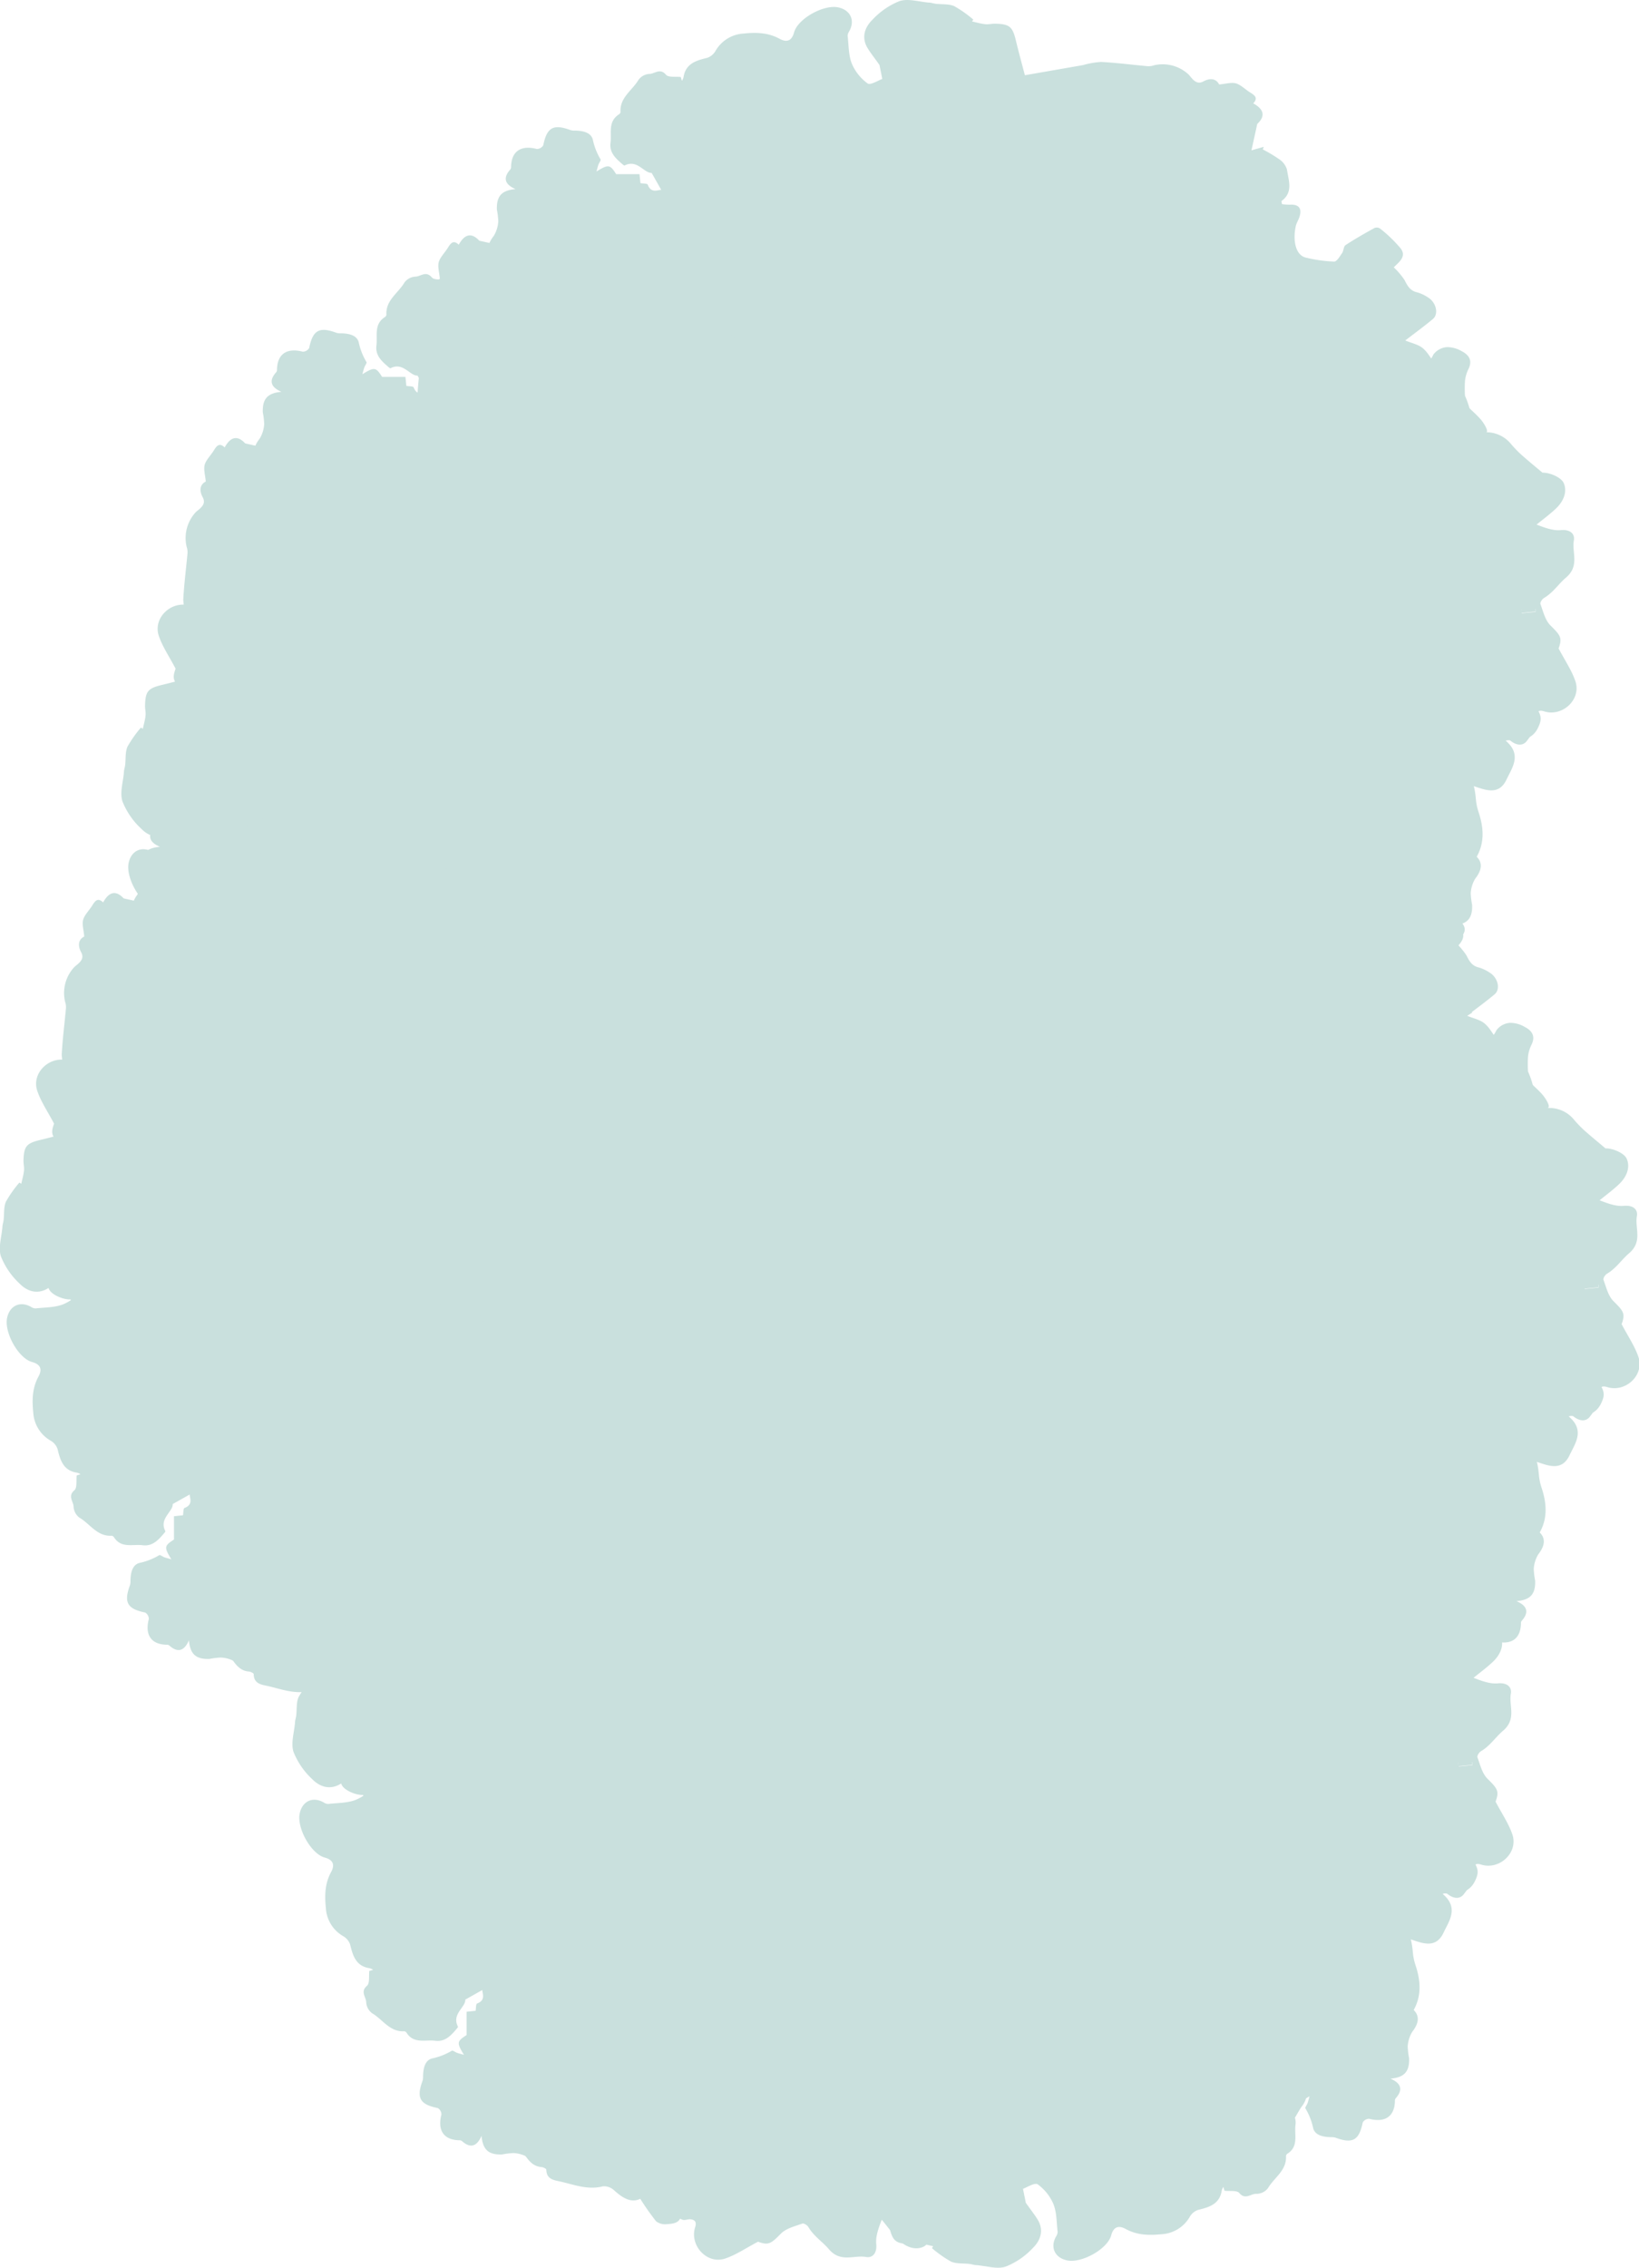 <svg xmlns="http://www.w3.org/2000/svg" viewBox="0 0 364.09 503.43"><defs><style>.cls-1{fill:#c9e0dd;}</style></defs><title>Asset 11</title><g id="Layer_2" data-name="Layer 2"><g id="Layer_1-2" data-name="Layer 1"><path class="cls-1" d="M291.65,195.54v1.31l-3,4.41c1.7,2.24,2,3.17,1.1,5.1-1.34,3-4,3.12-7.45,2.92,3.93,3.16,1.6,6.12.37,8.75-1.88,4-5.34,2-7.9,1.3-.21,2.11-.08,4-.71,5.68a3.87,3.87,0,0,1-3,1.82c-.82,0-1.78-1.32-2.4-2.24a9.46,9.46,0,0,1-.81-2.66c.26,1.72-1.49,3.39-.09,5.21a1.65,1.65,0,0,1-.45,1.54c-2.49,1.25-1.6,4.07-3,5.65,1,1.46,3.93,1,3.31,3.4a2.73,2.73,0,0,1-3.75,2l-2.66,7.13c1.6,1.45.13,3.19-.22,4.8a3.49,3.49,0,0,1-6.18,1.68,34.6,34.6,0,0,1-3.12-5.13,6.53,6.53,0,0,0-1.08-1.8c-1.25-1-2.64-1.89-4-2.82-.61-.43-1.24-.75-1.8-1.17-.72-.55-1.32-1.26-2.07-1.75-2.16-1.44-4.45-2.69-6.49-4.27a4.56,4.56,0,0,1-1.29-2.86,23.3,23.3,0,0,1,.14-4.07h-9.33c1,2.33,4.91.28,5,2.87a30,30,0,0,1,2.45,2.5c.58.76.86,1.76,1.47,2.5,1,1.23,2.18,2.35,3.32,3.48a12,12,0,0,0,1.89,1.62c1.3.84,2.67,1.56,4,2.35a15.66,15.66,0,0,0,2.78,1.67c2,.65,2.8,2.4,1.74,4.22l.85.22c3,.77,3.8,3.19,2,5.58-.73,1-1.23,2.09-1.93,3.08-.84,1.19-1.76,2.33-2.69,3.45a16.75,16.75,0,0,0-2.15,2.44c-.78,1.46-1.43,2.53-3.41,2.85-1.6.26-2.94,1.88-4.52,2.67-1.75.88-2,4.18-5.26,2.77a6.58,6.58,0,0,1,.52,2.12,2.24,2.24,0,0,1-1,1.6c-2.58,1-5.11,1.32-7-1.46a30.92,30.92,0,0,0-2.34-3.19,6,6,0,0,0-2.09-1.67c-1.75-.71-3-2.71-2.52-4.27s1.08-3.16,1.46-4.77A6,6,0,0,0,218,260c-3.9,1.62-7.58,2.2-11.33.51a1.81,1.81,0,0,0-1-.13c-1.17.25-2.31.68-3.49.83-2.68.34-3.79-.71-4.18-3.47a39.21,39.21,0,0,0-1.13-4.43l-.55.13c.17,1.27.27,2.56.51,3.82.43,2.22-1.51,2.74-2.75,3.38-.86.45-2.77.29-3.3-.35-1.3-1.57-3.43-2.66-3.37-5.27,0-.84-1.07-1.71-1.51-2.36-1.94,1.24-3.57,2.26-5.17,3.31a3.88,3.88,0,0,0-1,.85,5.28,5.28,0,0,1-6.69,1.22,2.93,2.93,0,0,0-1.63-.19c-.7,0-1.38.23-2.59.44.36,1.1.83,2.73,1.42,4.33.66,1.79.21,3.74-1.28,4.32a24.08,24.08,0,0,1-4.57,1.34c-2.49.44-3.36-.48-3.93-3.81-2.44,0-3.06-.6-3.13-2.84,0-.58,0-1.17,0-1.75,0-1.46,0-2.88,2.26-2.1.41.14,1.14-.35,1.58-.71a1.17,1.17,0,0,0,0-1.08c-1.35-.76-.93-1.65-.51-2.78a2.24,2.24,0,0,0-1.59-3.11c-1.35-.39-2.73-.32-3.25,1.58a7.52,7.52,0,0,1-1.58,2.51c-.14.17-.79-.07-1.59-.17.34,1.45.23,4,1.17,4.43,2.87,1.47,1.65,4.09,2.39,6.1.12.33,0,1.07-.27,1.18-1.69.83-1.3,2.4-1.58,3.79a5.73,5.73,0,0,1-1.32,2.78,11,11,0,0,1-2.74,1.6,18.31,18.31,0,0,1,.63,2.45c.21,2.07-1.74,4.35-3.49,3.8-2.45-.76-4.24.14-6,1.53-1.94,1.52-3.79,1.21-5.13-.86-.29-.45-.6-.9-1.07-1.61-1.84,2.51-3.59,2-5.47.34a26.92,26.92,0,0,0-3.91-2.68,2,2,0,0,0-1.56-.12c-2.5,1.11-5,2.24-7.4,3.54-1.45.79-2.44.61-3.3-.77-.37,2.52-.87,3.05-3.45,3.21a3.31,3.31,0,0,1-2.4-.63,55.12,55.12,0,0,1-3.52-5c-2.07,1-3.94-.2-5.79-1.86a3.32,3.32,0,0,0-2.5-.91c-3.24.85-6.21-.29-9.21-1-1.4-.34-3.35-.4-3.37-2.7,0-.2-.68-.54-1.05-.57-2-.14-3-1.6-4-3.08a3.57,3.57,0,0,0-1.67-1.4c-2.42-.77-4.41-4.21-3.56-6.59a3,3,0,0,1,1.35-1.26c1.74,1.38,1.69-.67,2.58-1.28-2.66-.23-3.6-2.19-5.09-3.88-2.09-2.38-1.94-4.63-1.45-7.26a5.37,5.37,0,0,0-.32-2.28c-.5-1.8-1.7-3.65-1.5-5.35.31-2.63,2.49-4.42,4.81-5.53.68-.33,2,.59,3,.92a3,3,0,0,0,.63.07l-.34-.52a32,32,0,0,1,4.2-3.22,9,9,0,0,1,4.37-1.22,3.11,3.11,0,0,0,3.23-1.87,20.6,20.6,0,0,1,2.79-3.1c-4.51-1-7.13,1.31-9.76,3.74,1.3-2.94,1.89-6,4.78-8,1.95-1.3,1.6-2.08-.63-3-.52-.21-1.22-.8-1.25-1.24a2.3,2.3,0,0,1,.82-1.84c1.82-1,3.76-1.76,5.87-2.72-.56-.64-.67-.87-.84-.94-3.19-1.24-4.48-3.21-4.54-6.5,0-1.08-.28-2.86-.89-3.09-1.22-.46-.93-1.06-.94-1.87a14.26,14.26,0,0,0-.35-2.17l-1.09.05c-.08.89-.2,1.78-.22,2.67,0,1.41,1.07,3-.88,4,1.71,1.09,2,2.54,1,4.06-.54.79-1.5,1.56-1.54,2.37a4.72,4.72,0,0,1-2.14,3.8,4.34,4.34,0,0,0-1.8,4.15,9.69,9.69,0,0,1-.59,2.6l-.68-.05-1.2-2.17c-1.5,1.58-1.5,1.58-2.29.63l1.94-1.31a37.08,37.08,0,0,1-4.59-3.09c-1.27-1.16-1.82-1.51-2.71.39a4.12,4.12,0,0,1-3,1.64,6.4,6.4,0,0,1-3.32-.92c-1.58-.81-2.41-2.05-1.46-3.95a7.91,7.91,0,0,0,.77-2.65,28.36,28.36,0,0,0,0-3.27,19.12,19.12,0,0,1-1.28-3.92c-.16-1.72,1.53-1.54,2.58-2,2.21-1,4.37-2.06,7.19-3.41a17.75,17.75,0,0,0-4-.2c-1.55.3-3.36,1.81-4.44,1.35-1.74-.75-3,.13-4.5.07a7.08,7.08,0,0,1-5.77-2.59,25,25,0,0,0-3-3c-1.14-1-2.36-2-4-3.38-1.56.06-4.06-1-4.67-2.21-.82-1.71-.28-3.87,1.65-5.72,1.35-1.29,2.88-2.4,4.33-3.59-2-.78-3.76-1.39-5.4-1.23-2,.19-3.14-.78-2.88-2.28.48-2.7-1.34-5.64,1.75-8.26,1.61-1.36,2.88-3.36,4.89-4.53.41-.24.9-1,.78-1.35-.61-1.65-1.05-3.59-2.23-4.75-2.26-2.23-2.65-2.76-1.8-5.09-1.45-2.77-3-5-3.78-7.44-1.21-4,3-7.8,7-6.53,1.18.38,1.68-.06,1.77-1.14,0-.57-.31-1.27-.09-1.72a14.07,14.07,0,0,1,2.34-3.93c1-1,2.38-.63,3.54.35.25.21,1.3-.08,1.57-.45,1.54-2.12,4-2.67,5.95-1.11a27.16,27.16,0,0,1,2.17,2.31c-.26-4,2.06-5.59,5-6.63-5.33-.61-6.6-1.91-7.09-7.12A12.29,12.29,0,0,0,57,112.3c-1.15-3.41-1.48-6.78.36-10.08-1.38-1.37-1.12-3,.33-4.86a7,7,0,0,0,1-3.25,16.66,16.66,0,0,0-.31-2.58c-.1-3,1.06-4.29,4.15-4.55-2.34-1-2.86-2.42-1.24-4.28a.88.88,0,0,0,.24-.5c0-3.58,2.15-5.06,5.72-4.13a1.68,1.68,0,0,0,1.43-.81c.8-3.95,2.22-4.79,6-3.4a2.65,2.65,0,0,0,.85.13c1.74,0,3.73.32,4.16,2a14.29,14.29,0,0,0,1.72,4.39c.13.2-.33.76-.47,1.16s-.26.88-.44,1.53c2.69-1.65,3-1.57,4.38.59h5.18l.21,2c.57.1,1.52.06,1.62.33.76,2.06,2.35,1.09,3,1.17l-2.13-3.78c-1.69.09-3.22-3.1-6-1.64-.1.05-.37-.18-.53-.32-1.46-1.25-2.89-2.55-2.61-4.72S83,72,85.49,70.39a.76.76,0,0,0,.35-.52c-.2-3.23,2.63-4.8,4-7.15a3.25,3.25,0,0,1,2.4-1.31c1.18,0,2.37-1.39,3.7.18.54.64,2.16.37,3.29.51l.26.85a3.32,3.32,0,0,0,.35-.8c.45-3,2.74-3.71,5.23-4.3a3.42,3.42,0,0,0,1.86-1.52,7.69,7.69,0,0,1,6.23-3.88c2.76-.28,5.43-.25,8,1.15,1.49.82,2.69.62,3.24-1.41.84-3.06,6.56-6.21,9.76-5.56,2.78.57,3.86,2.93,2.46,5.36a1.77,1.77,0,0,0-.32,1c.24,2.06.18,4.25.92,6.12a10.5,10.5,0,0,0,3.51,4.41c.62.44,2.35-.66,3.26-1l-.62-3.09c-1-1.44-1.88-2.52-2.6-3.68-1.48-2.37-.7-4.66,1-6.33a16.66,16.66,0,0,1,6.07-4.17c1.92-.62,4.29.15,6.46.33.54,0,1.06.21,1.59.27,1.37.16,2.88,0,4.07.51a26.12,26.12,0,0,1,4.26,3l-.52.78.18-.38c1.11.24,2,.52,3,.62.71.08,1.45-.12,2.18-.11,3.21.07,3.88.65,4.62,3.73.57,2.38,1.21,4.73,2,7.71l12.92-2.25a18.73,18.73,0,0,1,4-.7c3.44.18,6.86.63,10.29.94a3.64,3.64,0,0,0,1.46-.19,8.44,8.44,0,0,1,7.75,2.09c.85,1,1.69,2.32,3.24,1.48s2.87-.58,3.49.68c1.47-.12,2.72-.53,3.76-.23s2.07,1.35,3.12,2,1.83,1.23.7,2.43c2.53,1.38,2.63,2.95.89,4.56L226,78.37l2.73-.77-.21.57a33,33,0,0,1,3.62,2.16,4.28,4.28,0,0,1,1.74,2.28c.35,2.41,1.47,5.07-1.19,7-.05,0,0,.27.1.71a13,13,0,0,0,1.74.12c1.94-.11,2.71.76,2.17,2.59-.22.77-.71,1.46-.87,2.24-.64,3-.1,6.37,2.27,6.92a31.91,31.91,0,0,0,6.28.88c.58,0,1.26-1.17,1.76-1.9.36-.52.31-1.46.75-1.75,2.08-1.37,4.26-2.6,6.44-3.81a1.34,1.34,0,0,1,1.23.12,30.13,30.13,0,0,1,4.62,4.46c1.36,1.88-.59,3.1-1.56,4.17a15.78,15.78,0,0,1,2.4,2.83c.65,1.29,1.24,2.37,2.8,2.71a8.54,8.54,0,0,1,2.35,1.12c1.84,1.08,2.48,3.68,1.12,4.82-2,1.67-4.11,3.2-6.13,4.76,1.38.59,3,.89,4,1.81,1.3,1.12,2,2.9,3.26,4.11a14.28,14.28,0,0,0,3.37,1.89c.36.19.73.36,1.33.66l-2.07.74c1.09,1.61,2,3.14,3.07,4.46s2.66,2.51,3.84,3.9c.66.78,1.6,2.32,1.31,2.73-.84,1.17.08,1.33.57,1.82s1.36,1,1.61,1.66a21.92,21.92,0,0,1,1.74,6,17.75,17.75,0,0,1-.93,6.54c-.26.78-2,1.09-2.6,1.4-.23,1.62-.08,3.34-.75,4.62a7.83,7.83,0,0,1-3.37,3.12,13.15,13.15,0,0,1-4.78,1c-3.68.25-4.66-.35-5.81-3-.69.38-1.35.82-2.07,1.13-1.3.56-2.62,1.07-4,1.54a7.08,7.08,0,0,1-2.11.49c-1.38,0-1.71.55-1.08,1.77,1.37,2.63,2.66,5.3,4.1,7.89a2.58,2.58,0,0,0,1.64,1.16c3,.44,5-.84,4.73-5.62.66-.05,1.5-.39,2-.11a16.48,16.48,0,0,1,6.11,6.42c.15.28-.49,1.22-1,1.57a25.47,25.47,0,0,1-2.83,1.63l.86,5.56c1.25-2.67,1.55.62,2.55.05l.94-1.1c1.54.92,2.94,1.83,4.41,2.59a1.71,1.71,0,0,0,1.33-.31c.15-2.52,2.08-1.83,3.45-1.88l1.06-2.36.83-.07c.49,1.36,1,2.71,1.47,4.07a5.31,5.31,0,0,0,.51,1.57C288.48,191.94,290.08,193.73,291.65,195.54ZM146.23,254.2h0ZM132.35,119.81l.05,0,.1.25ZM44.21,156.67l0,.62h3.08l-.05-.92Z"/><path class="cls-1" d="M44.21,156.67l3.05-.3.05.92H44.24Z"/><path class="cls-1" d="M132.36,119.81l.14.23-.1-.25Z"/><path class="cls-1" d="M132.4,119.8l0,0Z"/><path class="cls-1" d="M146.23,254.21h0Z"/><path class="cls-1" d="M146.18,254.22h0Z"/><path class="cls-1" d="M244.68,111.17a20.6,20.6,0,0,1-2.79,3.1c4.51,1,7.13-1.31,9.76-3.74-1.3,2.94-1.89,6-4.78,8-1.95,1.3-1.6,2.08.63,3,.52.21,1.22.8,1.25,1.24a2.3,2.3,0,0,1-.82,1.84c-1.82,1-3.76,1.76-5.87,2.72.56.64.67.87.84.94,3.19,1.24,4.48,3.21,4.54,6.5,0,1.08.28,2.86.89,3.09,1.22.46.93,1.06.94,1.87a14.26,14.26,0,0,0,.35,2.17l1.09-.05c.08-.89.2-1.78.22-2.67,0-1.41-1.07-3,.88-4-1.71-1.09-2-2.54-1-4.06.54-.79,1.5-1.56,1.54-2.37a4.72,4.72,0,0,1,2.14-3.8,4.34,4.34,0,0,0,1.8-4.15,9.69,9.69,0,0,1,.59-2.6l.68.05,1.2,2.17c1.5-1.58,1.5-1.58,2.29-.63L259.12,121a37.08,37.08,0,0,1,4.59,3.09c1.27,1.16,1.82,1.51,2.71-.39a4.12,4.12,0,0,1,3-1.64,6.4,6.4,0,0,1,3.32.92c1.58.81,2.41,2.05,1.46,3.95a7.91,7.91,0,0,0-.77,2.65,28.36,28.36,0,0,0,0,3.27,19.12,19.12,0,0,1,1.28,3.92c.16,1.72-1.53,1.54-2.58,2-2.21,1-4.37,2.06-7.19,3.41a17.75,17.75,0,0,0,4,.2c1.55-.3,3.36-1.81,4.44-1.35,1.74.75,3-.13,4.5-.07a7.08,7.08,0,0,1,5.77,2.59,25,25,0,0,0,3,3c1.14,1,2.36,2,4,3.38,1.56-.06,4.06,1,4.67,2.21.82,1.71.28,3.87-1.65,5.72-1.35,1.29-2.88,2.4-4.33,3.59,2,.78,3.76,1.39,5.4,1.23,2-.19,3.14.78,2.88,2.28-.48,2.7,1.34,5.64-1.75,8.26-1.61,1.36-2.88,3.36-4.89,4.53-.41.24-.9,1-.78,1.35.61,1.65,1.05,3.59,2.23,4.75,2.26,2.23,2.65,2.76,1.8,5.09,1.45,2.77,3,5,3.78,7.44,1.21,4-3,7.8-7,6.53-1.18-.38-1.68.06-1.77,1.14,0,.57.31,1.27.09,1.72a14.07,14.07,0,0,1-2.34,3.93c-1,1-2.38.63-3.54-.35-.25-.21-1.3.08-1.57.45-1.54,2.12-4,2.67-5.95,1.11a27.16,27.16,0,0,1-2.17-2.31c.26,4-2.06,5.59-5,6.63,5.33.61,6.6,1.91,7.09,7.12a12.29,12.29,0,0,0,.55,2.76c1.15,3.41,1.48,6.78-.36,10.08,1.38,1.37,1.12,3-.33,4.86a7,7,0,0,0-1,3.25,16.66,16.66,0,0,0,.31,2.58c.1,3-1.06,4.29-4.15,4.55,2.34,1,2.86,2.42,1.24,4.28a.88.88,0,0,0-.24.5c0,3.58-2.15,5.06-5.72,4.13a1.68,1.68,0,0,0-1.43.81c-.8,3.95-2.22,4.79-6,3.4a2.65,2.65,0,0,0-.85-.13c-1.74,0-3.73-.32-4.16-2a14.29,14.29,0,0,0-1.72-4.39c-.13-.2.33-.76.47-1.16s.26-.88.44-1.53c-2.69,1.65-3,1.57-4.38-.59h-5.18l-.21-2c-.57-.1-1.52-.06-1.62-.33-.76-2.06-2.35-1.09-3-1.17l2.13,3.78c1.69-.09,3.22,3.1,6,1.64.1-.05.37.18.53.32,1.46,1.25,2.89,2.55,2.61,4.72s.74,4.77-1.76,6.36a.76.76,0,0,0-.35.52c.2,3.23-2.63,4.8-4,7.15A3.25,3.25,0,0,1,241,276c-1.18,0-2.37,1.39-3.7-.18-.54-.64-2.16-.37-3.29-.51l-.26-.85a3.32,3.32,0,0,0-.35.8c-.45,3-2.74,3.71-5.23,4.3a3.42,3.42,0,0,0-1.86,1.52,7.69,7.69,0,0,1-6.23,3.88c-2.76.28-5.43.25-8-1.15-1.49-.82-2.69-.62-3.24,1.41-.84,3.06-6.56,6.21-9.76,5.56-2.78-.57-3.86-2.93-2.46-5.36a1.77,1.77,0,0,0,.32-1c-.24-2.06-.18-4.25-.92-6.12a10.5,10.5,0,0,0-3.51-4.41c-.62-.44-2.35.66-3.26,1l.62,3.09c1,1.44,1.88,2.52,2.6,3.68,1.48,2.37.7,4.66-1,6.33a16.66,16.66,0,0,1-6.07,4.17c-1.92.62-4.29-.15-6.46-.33-.54,0-1.06-.21-1.59-.27-1.37-.16-2.88,0-4.07-.51a26.12,26.12,0,0,1-4.26-3l.52-.78-.18.38c-1.11-.24-2-.52-3-.62-.71-.08-1.45.12-2.18.11-3.21-.07-3.88-.65-4.62-3.73-.57-2.38-1.21-4.73-2-7.71L144.71,278a18.73,18.73,0,0,1-4,.7c-3.44-.18-6.86-.63-10.29-.94a3.64,3.64,0,0,0-1.46.19,8.44,8.44,0,0,1-7.75-2.09c-.85-1-1.69-2.32-3.24-1.48s-2.87.58-3.49-.68c-1.47.12-2.72.53-3.76.23s-2.07-1.35-3.12-2-1.83-1.23-.7-2.43c-2.53-1.38-2.63-2.95-.89-4.56l1.3-5.81-2.73.77.21-.57a33,33,0,0,1-3.62-2.16,4.28,4.28,0,0,1-1.74-2.28c-.35-2.41-1.47-5.07,1.19-7,.05,0,0-.27-.1-.71a13,13,0,0,0-1.74-.12c-1.94.11-2.71-.76-2.17-2.59.22-.77.71-1.46.87-2.24.64-3,.1-6.37-2.27-6.92m105.76-17.62-.05,0-.1-.25Zm88.14-36.86,0-.62H286l.05.92Z"/><path class="cls-1" d="M289.07,180.76l-3.05.3-.05-.92h3.08Z"/><path class="cls-1" d="M200.93,217.62l-.14-.23.1.25Z"/><path class="cls-1" d="M200.88,217.63l0,0Z"/><path class="cls-1" d="M208.26,237.09a20.6,20.6,0,0,1-3.1-2.79c-1,4.51,1.31,7.13,3.74,9.76-2.94-1.3-6-1.89-8-4.78-1.3-1.95-2.08-1.6-3,.63-.21.52-.8,1.22-1.24,1.25a2.3,2.3,0,0,1-1.84-.82c-1-1.82-1.76-3.76-2.72-5.87-.64.56-.87.67-.94.84-1.24,3.19-3.21,4.48-6.5,4.54-1.08,0-2.86.28-3.09.89-.46,1.22-1.06.93-1.87.94a14.26,14.26,0,0,0-2.17.35l.05,1.09c.89.08,1.78.2,2.67.22,1.41,0,3-1.07,4,.88,1.09-1.71,2.54-2,4.06-1,.79.54,1.56,1.5,2.37,1.54a4.72,4.72,0,0,1,3.8,2.14,4.34,4.34,0,0,0,4.15,1.8,9.69,9.69,0,0,1,2.6.59l-.05.68-2.17,1.2c1.58,1.5,1.58,1.5.63,2.29l-1.31-1.94a37.08,37.08,0,0,1-3.09,4.59c-1.16,1.27-1.51,1.82.39,2.71a4.12,4.12,0,0,1,1.64,3,6.4,6.4,0,0,1-.92,3.32c-.81,1.58-2.05,2.41-3.95,1.46a7.91,7.91,0,0,0-2.65-.77,28.36,28.36,0,0,0-3.27,0,19.12,19.12,0,0,1-3.92,1.28c-1.72.16-1.54-1.53-2-2.58-1-2.21-2.06-4.37-3.41-7.19a17.75,17.75,0,0,0-.2,4c.3,1.55,1.81,3.36,1.35,4.44-.75,1.74.13,3,.07,4.5a7.08,7.08,0,0,1-2.59,5.77,25,25,0,0,0-3,3c-1,1.14-2,2.36-3.38,4,.06,1.56-1,4.06-2.21,4.67-1.71.82-3.87.28-5.72-1.65-1.29-1.35-2.4-2.88-3.59-4.33-.78,2-1.39,3.76-1.23,5.4.19,2-.78,3.14-2.28,2.88-2.7-.48-5.64,1.34-8.26-1.75-1.36-1.61-3.36-2.88-4.53-4.89-.24-.41-1-.9-1.35-.78-1.65.61-3.59,1.05-4.75,2.23-2.23,2.26-2.76,2.65-5.09,1.8-2.77,1.45-5,3-7.44,3.78-4,1.21-7.8-3-6.53-7,.38-1.18-.06-1.68-1.14-1.77-.57,0-1.27.31-1.72.09a14.07,14.07,0,0,1-3.93-2.34c-1-1-.63-2.38.35-3.54.21-.25-.08-1.3-.45-1.57-2.12-1.54-2.67-4-1.11-5.95A27.16,27.16,0,0,1,110.8,266c-4,.26-5.59-2.06-6.63-5-.61,5.33-1.91,6.6-7.12,7.09a12.29,12.29,0,0,0-2.76.55c-3.41,1.15-6.78,1.48-10.08-.36-1.37,1.38-3,1.12-4.86-.33a7,7,0,0,0-3.25-1,16.66,16.66,0,0,0-2.58.31c-3,.1-4.29-1.06-4.55-4.15-1,2.34-2.42,2.86-4.28,1.24a.88.88,0,0,0-.5-.24c-3.58,0-5.06-2.15-4.13-5.72a1.68,1.68,0,0,0-.81-1.43c-3.95-.8-4.79-2.22-3.4-6a2.65,2.65,0,0,0,.13-.85c0-1.74.32-3.73,2-4.16a14.29,14.29,0,0,0,4.39-1.72c.2-.13.76.33,1.16.47s.88.26,1.53.44c-1.65-2.69-1.57-3,.59-4.38v-5.18l2-.21c.1-.57.06-1.52.33-1.62,2.06-.76,1.09-2.35,1.17-3l-3.78,2.13c.09,1.69-3.1,3.22-1.64,6,.05.1-.18.37-.32.53-1.25,1.46-2.55,2.89-4.72,2.61s-4.77.74-6.36-1.76a.76.76,0,0,0-.52-.35c-3.23.2-4.8-2.63-7.15-4a3.25,3.25,0,0,1-1.31-2.4c0-1.18-1.39-2.37.18-3.7.64-.54.37-2.16.51-3.29l.85-.26a3.32,3.32,0,0,0-.8-.35c-3-.45-3.71-2.74-4.3-5.23a3.42,3.42,0,0,0-1.52-1.86,7.69,7.69,0,0,1-3.88-6.23c-.28-2.76-.25-5.43,1.15-8,.82-1.49.62-2.69-1.41-3.24-3.06-.84-6.21-6.56-5.56-9.76.57-2.78,2.93-3.86,5.36-2.46a1.77,1.77,0,0,0,1,.32c2.06-.24,4.25-.18,6.12-.92A10.5,10.5,0,0,0,45.47,185c.44-.62-.66-2.35-1-3.26l-3.09.62c-1.44,1-2.52,1.88-3.68,2.6-2.37,1.48-4.66.7-6.33-1a16.66,16.66,0,0,1-4.17-6.07c-.62-1.92.15-4.29.33-6.46,0-.54.21-1.06.27-1.59.16-1.37,0-2.88.51-4.07a26.12,26.12,0,0,1,3-4.26l.78.52-.38-.18c.24-1.11.52-2,.62-3,.08-.71-.12-1.45-.11-2.18.07-3.21.65-3.88,3.73-4.62,2.38-.57,4.73-1.21,7.71-2-.74-4.24-1.49-8.58-2.25-12.92a18.73,18.73,0,0,1-.7-4c.18-3.44.63-6.86.94-10.29a3.64,3.64,0,0,0-.19-1.46,8.44,8.44,0,0,1,2.09-7.75c1-.85,2.32-1.69,1.48-3.24s-.58-2.87.68-3.49c-.12-1.47-.53-2.72-.23-3.76s1.35-2.07,2-3.12,1.23-1.83,2.43-.7c1.38-2.53,2.95-2.63,4.56-.89l5.81,1.3L59.6,97l.57.21a33,33,0,0,1,2.16-3.62,4.28,4.28,0,0,1,2.28-1.74c2.41-.35,5.07-1.47,7,1.19,0,.05.27,0,.71-.1a13,13,0,0,0,.12-1.74c-.11-1.94.76-2.71,2.59-2.17.77.22,1.46.71,2.24.87,3,.64,6.37.1,6.92-2.27m17.62,105.76,0-.05.25-.1Zm36.86,88.14.62,0v-3.08l-.92.05Z"/><path class="cls-1" d="M138.67,281.49l-.3-3.05.92-.05v3.08Z"/><path class="cls-1" d="M101.81,193.35l.23-.14-.25.1Z"/><path class="cls-1" d="M101.8,193.3l0,0Z"/><path class="cls-1" d="M264.65,296.54v1.31l-3,4.41c1.7,2.24,2,3.17,1.1,5.1-1.34,3-4,3.12-7.45,2.92,3.93,3.16,1.6,6.12.37,8.75-1.88,4-5.34,2-7.9,1.3-.21,2.11-.08,4-.71,5.68a3.87,3.87,0,0,1-3,1.82c-.82,0-1.78-1.32-2.4-2.24a9.46,9.46,0,0,1-.81-2.66c.26,1.72-1.49,3.39-.09,5.21a1.65,1.65,0,0,1-.45,1.54c-2.49,1.25-1.6,4.07-3,5.65,1,1.46,3.93,1,3.31,3.4a2.73,2.73,0,0,1-3.75,2l-2.66,7.13c1.6,1.45.13,3.19-.22,4.8a3.49,3.49,0,0,1-6.18,1.68,34.6,34.6,0,0,1-3.12-5.13,6.53,6.53,0,0,0-1.08-1.8c-1.25-1-2.64-1.89-4-2.82-.61-.43-1.24-.75-1.8-1.17-.72-.55-1.32-1.26-2.07-1.75-2.16-1.44-4.45-2.69-6.49-4.27a4.56,4.56,0,0,1-1.29-2.86,23.3,23.3,0,0,1,.14-4.07h-9.33c1,2.33,4.91.28,5,2.87a30,30,0,0,1,2.45,2.5c.58.76.86,1.76,1.47,2.5,1,1.23,2.18,2.35,3.32,3.48a12,12,0,0,0,1.89,1.62c1.3.84,2.67,1.56,4,2.35a15.66,15.66,0,0,0,2.78,1.67c2,.65,2.8,2.4,1.74,4.22l.85.22c3,.77,3.8,3.19,2,5.58-.73,1-1.23,2.09-1.93,3.08-.84,1.19-1.76,2.33-2.69,3.45a16.75,16.75,0,0,0-2.15,2.44c-.78,1.46-1.43,2.53-3.41,2.85-1.6.26-2.94,1.88-4.52,2.67-1.75.88-2,4.18-5.26,2.77a6.58,6.58,0,0,1,.52,2.12,2.24,2.24,0,0,1-1,1.6c-2.58,1-5.11,1.32-7-1.46a30.92,30.92,0,0,0-2.34-3.19,6,6,0,0,0-2.09-1.67c-1.75-.71-3-2.71-2.52-4.27s1.08-3.16,1.46-4.77A6,6,0,0,0,191,361c-3.9,1.62-7.58,2.2-11.33.51a1.81,1.81,0,0,0-1-.13c-1.17.25-2.31.68-3.49.83-2.68.34-3.79-.71-4.18-3.47a39.21,39.21,0,0,0-1.13-4.43l-.55.13c.17,1.27.27,2.56.51,3.82.43,2.22-1.51,2.74-2.75,3.38-.86.45-2.77.29-3.3-.35-1.3-1.57-3.43-2.66-3.37-5.27,0-.84-1.07-1.71-1.51-2.36-1.94,1.24-3.57,2.26-5.17,3.31a3.88,3.88,0,0,0-1,.85,5.28,5.28,0,0,1-6.69,1.22,2.93,2.93,0,0,0-1.63-.19c-.7,0-1.38.23-2.59.44.36,1.1.83,2.73,1.42,4.33.66,1.79.21,3.74-1.28,4.32a24.08,24.08,0,0,1-4.57,1.34c-2.49.44-3.36-.48-3.93-3.81-2.44,0-3.06-.6-3.13-2.84,0-.58,0-1.17,0-1.75,0-1.46,0-2.88,2.26-2.1.41.14,1.14-.35,1.58-.71a1.17,1.17,0,0,0,0-1.08c-1.35-.76-.93-1.65-.51-2.78a2.24,2.24,0,0,0-1.59-3.11c-1.35-.39-2.73-.32-3.25,1.58a7.52,7.52,0,0,1-1.58,2.51c-.14.17-.79-.07-1.59-.17.34,1.45.23,4,1.17,4.43,2.87,1.47,1.65,4.09,2.39,6.1.12.33,0,1.07-.27,1.18-1.69.83-1.3,2.4-1.58,3.79a5.73,5.73,0,0,1-1.32,2.78,11,11,0,0,1-2.74,1.6,18.31,18.31,0,0,1,.63,2.45c.21,2.07-1.74,4.35-3.49,3.8-2.45-.76-4.24.14-6,1.53-1.94,1.52-3.79,1.21-5.13-.86-.29-.45-.6-.9-1.07-1.61-1.84,2.51-3.59,2-5.47.34a26.92,26.92,0,0,0-3.91-2.68,2,2,0,0,0-1.56-.12c-2.5,1.11-5,2.24-7.4,3.54-1.45.79-2.44.61-3.3-.77-.37,2.52-.87,3.05-3.45,3.21a3.31,3.31,0,0,1-2.4-.63,55.12,55.12,0,0,1-3.52-5c-2.07,1-3.94-.2-5.79-1.86a3.32,3.32,0,0,0-2.5-.91c-3.24.85-6.21-.29-9.21-1-1.4-.34-3.35-.4-3.37-2.7,0-.2-.68-.54-1.05-.57-2-.14-3-1.6-4-3.08a3.57,3.57,0,0,0-1.67-1.4c-2.42-.77-4.41-4.21-3.56-6.59a3,3,0,0,1,1.35-1.26c1.74,1.38,1.69-.67,2.58-1.28-2.66-.23-3.6-2.19-5.09-3.88-2.09-2.38-1.94-4.63-1.45-7.26a5.37,5.37,0,0,0-.32-2.28c-.5-1.8-1.7-3.65-1.5-5.35.31-2.63,2.49-4.42,4.81-5.53.68-.33,2,.59,3,.92a3,3,0,0,0,.63.07l-.34-.52a32,32,0,0,1,4.2-3.22,9,9,0,0,1,4.37-1.22,3.11,3.11,0,0,0,3.23-1.87,20.6,20.6,0,0,1,2.79-3.1c-4.51-1-7.13,1.31-9.76,3.74,1.3-2.94,1.89-6,4.78-8,1.95-1.3,1.6-2.08-.63-3-.52-.21-1.22-.8-1.25-1.24a2.3,2.3,0,0,1,.82-1.84c1.82-1,3.76-1.76,5.87-2.72-.56-.64-.67-.87-.84-.94-3.19-1.24-4.48-3.21-4.54-6.5,0-1.08-.28-2.86-.89-3.09-1.22-.46-.93-1.06-.94-1.87a14.26,14.26,0,0,0-.35-2.17l-1.09.05c-.08.89-.2,1.78-.22,2.67,0,1.41,1.07,3-.88,4,1.71,1.09,2,2.54,1,4.06-.54.79-1.5,1.56-1.54,2.37a4.72,4.72,0,0,1-2.14,3.8,4.34,4.34,0,0,0-1.8,4.15,9.69,9.69,0,0,1-.59,2.6l-.68-.05-1.2-2.17c-1.5,1.58-1.5,1.58-2.29.63l1.94-1.31a37.08,37.08,0,0,1-4.59-3.09c-1.27-1.16-1.82-1.51-2.71.39a4.12,4.12,0,0,1-3,1.64,6.4,6.4,0,0,1-3.32-.92c-1.58-.81-2.41-2.05-1.46-3.95a7.91,7.91,0,0,0,.77-2.65,28.36,28.36,0,0,0,0-3.27,19.12,19.12,0,0,1-1.28-3.92c-.16-1.72,1.53-1.54,2.58-2,2.21-1,4.37-2.06,7.19-3.41a17.75,17.75,0,0,0-4-.2c-1.55.3-3.36,1.81-4.44,1.35-1.74-.75-3,.13-4.5.07a7.08,7.08,0,0,1-5.77-2.59,25,25,0,0,0-3-3c-1.14-1-2.36-2-4-3.38-1.56.06-4.06-1-4.67-2.21-.82-1.71-.28-3.87,1.65-5.72,1.35-1.29,2.88-2.4,4.33-3.59-2-.78-3.76-1.39-5.4-1.23-2,.19-3.14-.78-2.88-2.28.48-2.7-1.34-5.64,1.75-8.26,1.61-1.36,2.88-3.36,4.89-4.53.41-.24.9-1,.78-1.35-.61-1.65-1.05-3.59-2.23-4.75-2.26-2.23-2.65-2.76-1.8-5.09-1.45-2.77-3-5-3.78-7.44-1.21-4,3-7.8,7-6.53,1.18.38,1.68-.06,1.77-1.14,0-.57-.31-1.27-.09-1.72a14.07,14.07,0,0,1,2.34-3.93c1-1,2.38-.63,3.54.35.25.21,1.3-.08,1.57-.45,1.54-2.12,4-2.67,5.95-1.11a27.16,27.16,0,0,1,2.17,2.31c-.26-4,2.06-5.59,5-6.63-5.33-.61-6.6-1.91-7.09-7.12A12.29,12.29,0,0,0,30,213.3c-1.15-3.41-1.48-6.78.36-10.08-1.38-1.37-1.12-3,.33-4.86a7,7,0,0,0,1-3.25,16.66,16.66,0,0,0-.31-2.58c-.1-3,1.06-4.29,4.15-4.55-2.34-1-2.86-2.42-1.24-4.28a.88.88,0,0,0,.24-.5c0-3.58,2.15-5.06,5.72-4.13a1.68,1.68,0,0,0,1.43-.81c.8-3.95,2.22-4.79,6-3.4a2.65,2.65,0,0,0,.85.13c1.74,0,3.73.32,4.16,2a14.29,14.29,0,0,0,1.72,4.39c.13.2-.33.76-.47,1.16s-.26.88-.44,1.53c2.69-1.65,3-1.57,4.38.59h5.18l.21,2c.57.1,1.52.06,1.62.33.76,2.06,2.35,1.09,3,1.17l-2.13-3.78c-1.69.09-3.22-3.1-6-1.64-.1.05-.37-.18-.53-.32-1.46-1.25-2.89-2.55-2.61-4.72S56,173,58.49,171.39a.76.76,0,0,0,.35-.52c-.2-3.23,2.63-4.8,4-7.15a3.25,3.25,0,0,1,2.4-1.31c1.18,0,2.37-1.39,3.7.18.54.64,2.16.37,3.29.51l.26.85a3.32,3.32,0,0,0,.35-.8c.45-3,2.74-3.71,5.23-4.3a3.42,3.42,0,0,0,1.86-1.52,7.69,7.69,0,0,1,6.23-3.88c2.76-.28,5.43-.25,8,1.15,1.49.82,2.69.62,3.24-1.41.84-3.06,6.56-6.21,9.76-5.56,2.78.57,3.86,2.93,2.46,5.36a1.77,1.77,0,0,0-.32,1c.24,2.06.18,4.25.92,6.12a10.5,10.5,0,0,0,3.51,4.41c.62.44,2.35-.66,3.26-1l-.62-3.09c-1-1.44-1.88-2.52-2.6-3.68-1.48-2.37-.7-4.66,1-6.33a16.66,16.66,0,0,1,6.07-4.17c1.92-.62,4.29.15,6.46.33.54,0,1.06.21,1.59.27,1.37.16,2.88,0,4.07.51a26.12,26.12,0,0,1,4.26,3l-.52.78.18-.38c1.11.24,2,.52,3,.62.71.08,1.45-.12,2.18-.11,3.21.07,3.88.65,4.62,3.73.57,2.38,1.21,4.73,2,7.71l12.92-2.25a18.73,18.73,0,0,1,4-.7c3.44.18,6.86.63,10.29.94a3.64,3.64,0,0,0,1.46-.19,8.44,8.44,0,0,1,7.75,2.09c.85,1,1.69,2.32,3.24,1.48s2.87-.58,3.49.68c1.47-.12,2.72-.53,3.76-.23s2.07,1.35,3.12,2,1.83,1.23.7,2.43c2.53,1.38,2.63,2.95.89,4.56l-1.3,5.81,2.73-.77-.21.57a33,33,0,0,1,3.62,2.16,4.28,4.28,0,0,1,1.74,2.28c.35,2.41,1.47,5.07-1.19,7-.05,0,0,.27.1.71a13,13,0,0,0,1.74.12c1.94-.11,2.71.76,2.17,2.59-.22.77-.71,1.46-.87,2.24-.64,3-.1,6.37,2.27,6.92a31.91,31.91,0,0,0,6.28.88c.58,0,1.26-1.17,1.76-1.9.36-.52.31-1.46.75-1.75,2.08-1.37,4.26-2.6,6.44-3.81a1.34,1.34,0,0,1,1.23.12,30.13,30.13,0,0,1,4.62,4.46c1.36,1.88-.59,3.1-1.56,4.17a15.78,15.78,0,0,1,2.4,2.83c.65,1.29,1.24,2.37,2.8,2.71a8.54,8.54,0,0,1,2.35,1.12c1.84,1.08,2.48,3.68,1.12,4.82-2,1.67-4.11,3.2-6.13,4.76,1.38.59,3,.89,4,1.81,1.3,1.12,2,2.9,3.26,4.11a14.28,14.28,0,0,0,3.37,1.89c.36.19.73.36,1.33.66l-2.07.74c1.09,1.61,2,3.14,3.07,4.46s2.66,2.51,3.84,3.9c.66.78,1.6,2.32,1.31,2.73-.84,1.17.08,1.33.57,1.82s1.36,1,1.61,1.66a21.92,21.92,0,0,1,1.74,6,17.75,17.75,0,0,1-.93,6.54c-.26.78-2,1.09-2.6,1.4-.23,1.62-.08,3.34-.75,4.62a7.83,7.83,0,0,1-3.37,3.12,13.15,13.15,0,0,1-4.78,1c-3.68.25-4.66-.35-5.81-3-.69.38-1.35.82-2.07,1.13-1.3.56-2.62,1.07-4,1.54a7.08,7.08,0,0,1-2.11.49c-1.38,0-1.71.55-1.08,1.77,1.37,2.63,2.66,5.3,4.1,7.89a2.58,2.58,0,0,0,1.64,1.16c3,.44,5-.84,4.73-5.62.66-.05,1.5-.39,2-.11a16.48,16.48,0,0,1,6.11,6.42c.15.28-.49,1.22-1,1.57a25.47,25.47,0,0,1-2.83,1.63l.86,5.56c1.25-2.67,1.55.62,2.55.05l.94-1.1c1.54.92,2.94,1.83,4.41,2.59a1.71,1.71,0,0,0,1.33-.31c.15-2.52,2.08-1.83,3.45-1.88l1.06-2.36.83-.07c.49,1.36,1,2.71,1.47,4.07a5.31,5.31,0,0,0,.51,1.57C261.48,292.94,263.08,294.73,264.65,296.54ZM119.23,355.2h0ZM105.35,220.81l.05,0,.1.25ZM17.21,257.67l0,.62h3.08l-.05-.92Z"/><path class="cls-1" d="M17.21,257.67l3.05-.3.05.92H17.24Z"/><path class="cls-1" d="M105.36,220.81l.14.23-.1-.25Z"/><path class="cls-1" d="M105.4,220.8l0,0Z"/><path class="cls-1" d="M119.23,355.21h0Z"/><path class="cls-1" d="M119.18,355.22h0Z"/><path class="cls-1" d="M217.68,212.17a20.6,20.6,0,0,1-2.79,3.1c4.51,1,7.13-1.31,9.76-3.74-1.3,2.94-1.89,6-4.78,8-1.95,1.3-1.6,2.08.63,3,.52.21,1.22.8,1.25,1.24a2.3,2.3,0,0,1-.82,1.84c-1.82,1-3.76,1.76-5.87,2.72.56.64.67.87.84.94,3.19,1.24,4.48,3.21,4.54,6.5,0,1.08.28,2.86.89,3.09,1.22.46.93,1.06.94,1.87a14.26,14.26,0,0,0,.35,2.17l1.09-.05c.08-.89.2-1.78.22-2.67,0-1.41-1.07-3,.88-4-1.71-1.09-2-2.54-1-4.06.54-.79,1.5-1.56,1.54-2.37a4.72,4.72,0,0,1,2.14-3.8,4.34,4.34,0,0,0,1.8-4.15,9.69,9.69,0,0,1,.59-2.6l.68.05,1.2,2.17c1.5-1.58,1.5-1.58,2.29-.63L232.12,222a37.08,37.08,0,0,1,4.59,3.09c1.27,1.16,1.82,1.51,2.71-.39a4.12,4.12,0,0,1,3-1.64,6.4,6.4,0,0,1,3.32.92c1.58.81,2.41,2.05,1.46,3.95a7.91,7.91,0,0,0-.77,2.65,28.36,28.36,0,0,0,0,3.27,19.12,19.12,0,0,1,1.28,3.92c.16,1.72-1.53,1.54-2.58,2-2.21,1-4.37,2.06-7.19,3.41a17.75,17.75,0,0,0,4,.2c1.55-.3,3.36-1.81,4.44-1.35,1.74.75,3-.13,4.5-.07a7.08,7.08,0,0,1,5.77,2.59,25,25,0,0,0,3,3c1.14,1,2.36,2,4,3.38,1.56-.06,4.06,1,4.67,2.21.82,1.71.28,3.87-1.65,5.72-1.35,1.29-2.88,2.4-4.33,3.59,2,.78,3.76,1.39,5.4,1.23,2-.19,3.14.78,2.88,2.28-.48,2.7,1.34,5.64-1.75,8.26-1.61,1.36-2.88,3.36-4.89,4.53-.41.24-.9,1-.78,1.35.61,1.65,1.05,3.59,2.23,4.75,2.26,2.23,2.65,2.76,1.8,5.09,1.45,2.77,3,5,3.78,7.44,1.21,4-3,7.8-7,6.53-1.18-.38-1.68.06-1.77,1.14,0,.57.31,1.27.09,1.72a14.07,14.07,0,0,1-2.34,3.93c-1,1-2.38.63-3.54-.35-.25-.21-1.3.08-1.57.45-1.54,2.12-4,2.67-5.95,1.11a27.16,27.16,0,0,1-2.17-2.31c.26,4-2.06,5.59-5,6.63,5.33.61,6.6,1.91,7.09,7.12a12.29,12.29,0,0,0,.55,2.76c1.15,3.41,1.48,6.78-.36,10.08,1.38,1.37,1.12,3-.33,4.86a7,7,0,0,0-1,3.25,16.66,16.66,0,0,0,.31,2.58c.1,3-1.06,4.29-4.15,4.55,2.34,1,2.86,2.42,1.24,4.28a.88.88,0,0,0-.24.5c0,3.58-2.15,5.06-5.72,4.13a1.68,1.68,0,0,0-1.43.81c-.8,3.95-2.22,4.79-6,3.4a2.65,2.65,0,0,0-.85-.13c-1.74,0-3.73-.32-4.16-2a14.29,14.29,0,0,0-1.72-4.39c-.13-.2.33-.76.47-1.16s.26-.88.44-1.53c-2.69,1.65-3,1.57-4.38-.59h-5.18l-.21-2c-.57-.1-1.52-.06-1.62-.33-.76-2.06-2.35-1.09-3-1.17l2.13,3.78c1.69-.09,3.22,3.1,6,1.64.1-.05.37.18.53.32,1.46,1.25,2.89,2.55,2.61,4.72s.74,4.77-1.76,6.36a.76.76,0,0,0-.35.52c.2,3.23-2.63,4.8-4,7.15A3.25,3.25,0,0,1,214,377c-1.18,0-2.37,1.39-3.7-.18-.54-.64-2.16-.37-3.29-.51l-.26-.85a3.32,3.32,0,0,0-.35.8c-.45,3-2.74,3.71-5.23,4.3a3.42,3.42,0,0,0-1.86,1.52,7.69,7.69,0,0,1-6.23,3.88c-2.76.28-5.43.25-8-1.15-1.49-.82-2.69-.62-3.24,1.41-.84,3.06-6.56,6.21-9.76,5.56-2.78-.57-3.86-2.93-2.46-5.36a1.77,1.77,0,0,0,.32-1c-.24-2.06-.18-4.25-.92-6.12a10.5,10.5,0,0,0-3.51-4.41c-.62-.44-2.35.66-3.26,1l.62,3.09c1,1.44,1.88,2.52,2.6,3.68,1.48,2.37.7,4.66-1,6.33a16.66,16.66,0,0,1-6.07,4.17c-1.92.62-4.29-.15-6.46-.33-.54,0-1.06-.21-1.59-.27-1.37-.16-2.88,0-4.07-.51a26.12,26.12,0,0,1-4.26-3l.52-.78-.18.38c-1.11-.24-2-.52-3-.62-.71-.08-1.45.12-2.18.11-3.21-.07-3.88-.65-4.62-3.73-.57-2.38-1.21-4.73-2-7.71L117.71,379a18.73,18.73,0,0,1-4,.7c-3.44-.18-6.86-.63-10.29-.94a3.64,3.64,0,0,0-1.46.19,8.44,8.44,0,0,1-7.75-2.09c-.85-1-1.69-2.32-3.24-1.48s-2.87.58-3.49-.68c-1.47.12-2.72.53-3.76.23s-2.07-1.35-3.12-2-1.83-1.23-.7-2.43c-2.53-1.38-2.63-2.95-.89-4.56l1.3-5.81-2.73.77.21-.57a33,33,0,0,1-3.62-2.16,4.28,4.28,0,0,1-1.74-2.28c-.35-2.41-1.47-5.07,1.19-7,.05,0,0-.27-.1-.71a13,13,0,0,0-1.74-.12c-1.94.11-2.71-.76-2.17-2.59.22-.77.71-1.46.87-2.24.64-3,.1-6.37-2.27-6.92m105.76-17.62-.05,0-.1-.25Zm88.14-36.86,0-.62H259l.05.92Z"/><path class="cls-1" d="M262.07,281.76l-3.05.3-.05-.92h3.08Z"/><path class="cls-1" d="M173.93,318.62l-.14-.23.1.25Z"/><path class="cls-1" d="M173.88,318.63l0,0Z"/><path class="cls-1" d="M181.26,338.09a20.6,20.6,0,0,1-3.1-2.79c-1,4.51,1.31,7.13,3.74,9.76-2.94-1.3-6-1.89-8-4.78-1.3-1.95-2.08-1.6-3,.63-.21.52-.8,1.22-1.24,1.25a2.3,2.3,0,0,1-1.84-.82c-1-1.82-1.76-3.76-2.72-5.87-.64.56-.87.67-.94.84-1.24,3.19-3.21,4.48-6.5,4.54-1.08,0-2.86.28-3.09.89-.46,1.22-1.06.93-1.87.94a14.26,14.26,0,0,0-2.17.35l.05,1.09c.89.08,1.78.2,2.67.22,1.41,0,3-1.07,4,.88,1.09-1.71,2.54-2,4.06-1,.79.54,1.56,1.5,2.37,1.54a4.72,4.72,0,0,1,3.8,2.14,4.34,4.34,0,0,0,4.15,1.8,9.69,9.69,0,0,1,2.6.59l-.05.68-2.17,1.2c1.58,1.5,1.58,1.5.63,2.29l-1.31-1.94a37.08,37.08,0,0,1-3.09,4.59c-1.16,1.27-1.51,1.82.39,2.71a4.12,4.12,0,0,1,1.64,3,6.4,6.4,0,0,1-.92,3.32c-.81,1.58-2.05,2.41-3.95,1.46a7.91,7.91,0,0,0-2.65-.77,28.36,28.36,0,0,0-3.27,0,19.12,19.12,0,0,1-3.92,1.28c-1.72.16-1.54-1.53-2-2.58-1-2.21-2.06-4.37-3.41-7.19a17.75,17.75,0,0,0-.2,4c.3,1.55,1.81,3.36,1.35,4.44-.75,1.74.13,3,.07,4.5a7.08,7.08,0,0,1-2.59,5.77,25,25,0,0,0-3,3c-1,1.14-2,2.36-3.38,4,.06,1.56-1,4.06-2.21,4.67-1.71.82-3.87.28-5.72-1.65-1.29-1.35-2.4-2.88-3.59-4.33-.78,2-1.39,3.76-1.23,5.4.19,2-.78,3.14-2.28,2.88-2.7-.48-5.64,1.34-8.26-1.75-1.36-1.61-3.36-2.88-4.53-4.89-.24-.41-1-.9-1.35-.78-1.65.61-3.59,1.05-4.75,2.23-2.23,2.26-2.76,2.65-5.09,1.8-2.77,1.45-5,3-7.44,3.78-4,1.21-7.8-3-6.53-7,.38-1.18-.06-1.68-1.14-1.77-.57,0-1.27.31-1.72.09a14.07,14.07,0,0,1-3.93-2.34c-1-1-.63-2.38.35-3.54.21-.25-.08-1.3-.45-1.57-2.12-1.54-2.67-4-1.11-5.95A27.16,27.16,0,0,1,83.8,367c-4,.26-5.59-2.06-6.63-5-.61,5.33-1.91,6.6-7.12,7.09a12.29,12.29,0,0,0-2.76.55c-3.41,1.15-6.78,1.48-10.08-.36-1.37,1.38-3,1.12-4.86-.33a7,7,0,0,0-3.25-1,16.66,16.66,0,0,0-2.58.31c-3,.1-4.29-1.06-4.55-4.15-1,2.34-2.42,2.86-4.28,1.24a.88.88,0,0,0-.5-.24c-3.58,0-5.06-2.15-4.13-5.72a1.68,1.68,0,0,0-.81-1.43c-3.95-.8-4.79-2.22-3.4-6a2.65,2.65,0,0,0,.13-.85c0-1.74.32-3.73,2-4.16a14.29,14.29,0,0,0,4.39-1.72c.2-.13.76.33,1.16.47s.88.26,1.53.44c-1.65-2.69-1.57-3,.59-4.38v-5.18l2-.21c.1-.57.06-1.52.33-1.62,2.06-.76,1.09-2.35,1.17-3l-3.78,2.13c.09,1.69-3.1,3.22-1.64,6,.05.1-.18.37-.32.53-1.25,1.46-2.55,2.89-4.72,2.61s-4.77.74-6.36-1.76a.76.76,0,0,0-.52-.35c-3.23.2-4.8-2.63-7.15-4a3.25,3.25,0,0,1-1.31-2.4c0-1.18-1.39-2.37.18-3.7.64-.54.37-2.16.51-3.29l.85-.26a3.32,3.32,0,0,0-.8-.35c-3-.45-3.71-2.74-4.3-5.23a3.42,3.42,0,0,0-1.52-1.86,7.69,7.69,0,0,1-3.88-6.23c-.28-2.76-.25-5.43,1.15-8,.82-1.49.62-2.69-1.41-3.24-3.06-.84-6.21-6.56-5.56-9.76.57-2.78,2.93-3.86,5.36-2.46a1.77,1.77,0,0,0,1,.32c2.06-.24,4.25-.18,6.12-.92A10.5,10.5,0,0,0,18.47,286c.44-.62-.66-2.35-1-3.26l-3.09.62c-1.44,1-2.52,1.88-3.68,2.6-2.37,1.48-4.66.7-6.33-1a16.66,16.66,0,0,1-4.17-6.07c-.62-1.92.15-4.29.33-6.46,0-.54.21-1.06.27-1.59.16-1.37,0-2.88.51-4.07a26.12,26.12,0,0,1,3-4.26l.78.52-.38-.18c.24-1.11.52-2,.62-3,.08-.71-.12-1.45-.11-2.18.07-3.21.65-3.88,3.73-4.62,2.38-.57,4.73-1.21,7.71-2-.74-4.24-1.49-8.58-2.25-12.92a18.73,18.73,0,0,1-.7-4c.18-3.44.63-6.86.94-10.29a3.64,3.64,0,0,0-.19-1.46,8.44,8.44,0,0,1,2.09-7.75c1-.85,2.32-1.69,1.48-3.24s-.58-2.87.68-3.49c-.12-1.47-.53-2.72-.23-3.76s1.35-2.07,2-3.12,1.23-1.83,2.43-.7c1.38-2.53,2.95-2.63,4.56-.89l5.81,1.3L32.6,198l.57.21a33,33,0,0,1,2.16-3.62,4.28,4.28,0,0,1,2.28-1.74c2.41-.35,5.07-1.47,7,1.19,0,.05.27,0,.71-.1a13,13,0,0,0,.12-1.74c-.11-1.94.76-2.71,2.59-2.17.77.22,1.46.71,2.24.87,3,.64,6.37.1,6.92-2.27M74.81,294.35l0-.05.25-.1Zm36.86,88.14.62,0v-3.08l-.92.05Z"/><path class="cls-1" d="M111.67,382.49l-.3-3.05.92-.05v3.08Z"/><path class="cls-1" d="M74.81,294.35l.23-.14-.25.1Z"/><path class="cls-1" d="M74.8,294.3l0,0Z"/><path class="cls-1" d="M329.65,406.54v1.31l-3,4.41c1.7,2.24,2,3.17,1.1,5.1-1.34,3-4,3.12-7.45,2.92,3.93,3.16,1.6,6.12.37,8.75-1.88,4-5.34,2-7.9,1.3-.21,2.11-.08,4-.71,5.68a3.87,3.87,0,0,1-3,1.82c-.82,0-1.78-1.32-2.4-2.24a9.46,9.46,0,0,1-.81-2.66c.26,1.72-1.49,3.39-.09,5.21a1.65,1.65,0,0,1-.45,1.54c-2.49,1.25-1.6,4.07-3,5.65,1,1.46,3.93,1,3.31,3.4a2.73,2.73,0,0,1-3.75,2l-2.66,7.13c1.6,1.45.13,3.19-.22,4.8a3.49,3.49,0,0,1-6.18,1.68,34.6,34.6,0,0,1-3.12-5.13,6.53,6.53,0,0,0-1.08-1.8c-1.25-1-2.64-1.89-4-2.82-.61-.43-1.24-.75-1.8-1.17-.72-.55-1.32-1.26-2.07-1.75-2.16-1.44-4.45-2.69-6.49-4.27a4.56,4.56,0,0,1-1.29-2.86,23.3,23.3,0,0,1,.14-4.07h-9.33c1,2.33,4.91.28,5,2.87a30,30,0,0,1,2.45,2.5c.58.76.86,1.76,1.47,2.5,1,1.23,2.18,2.35,3.32,3.48a12,12,0,0,0,1.89,1.62c1.3.84,2.67,1.56,4,2.35a15.66,15.66,0,0,0,2.78,1.67c2,.65,2.8,2.4,1.74,4.22l.85.22c3,.77,3.8,3.19,2,5.58-.73,1-1.23,2.09-1.93,3.08-.84,1.19-1.76,2.33-2.69,3.45a16.75,16.75,0,0,0-2.15,2.44c-.78,1.46-1.43,2.53-3.41,2.85-1.6.26-2.94,1.88-4.52,2.67-1.75.88-2,4.18-5.26,2.77a6.58,6.58,0,0,1,.52,2.12,2.24,2.24,0,0,1-1,1.6c-2.58,1-5.11,1.32-7-1.46a30.92,30.92,0,0,0-2.34-3.19,6,6,0,0,0-2.09-1.67c-1.75-.71-3-2.71-2.52-4.27s1.08-3.16,1.46-4.77A6,6,0,0,0,256,471c-3.9,1.62-7.58,2.2-11.33.51a1.81,1.81,0,0,0-1-.13c-1.17.25-2.31.68-3.49.83-2.68.34-3.79-.71-4.18-3.47a39.21,39.21,0,0,0-1.13-4.43l-.55.13c.17,1.27.27,2.56.51,3.82.43,2.22-1.51,2.74-2.75,3.38-.86.45-2.77.29-3.3-.35-1.3-1.57-3.43-2.66-3.37-5.27,0-.84-1.07-1.71-1.51-2.36-1.94,1.24-3.57,2.26-5.17,3.31a3.88,3.88,0,0,0-1,.85,5.28,5.28,0,0,1-6.69,1.22,2.93,2.93,0,0,0-1.63-.19c-.7,0-1.38.23-2.59.44.36,1.1.83,2.73,1.42,4.33.66,1.79.21,3.74-1.28,4.32a24.08,24.08,0,0,1-4.57,1.34c-2.49.44-3.36-.48-3.93-3.81-2.44,0-3.06-.6-3.13-2.84,0-.58,0-1.17,0-1.75,0-1.46,0-2.88,2.26-2.1.41.14,1.14-.35,1.58-.71a1.17,1.17,0,0,0,0-1.08c-1.35-.76-.93-1.65-.51-2.78a2.24,2.24,0,0,0-1.59-3.11c-1.35-.39-2.73-.32-3.25,1.58a7.52,7.52,0,0,1-1.58,2.51c-.14.17-.79-.07-1.59-.17.34,1.45.23,4,1.17,4.43,2.87,1.47,1.65,4.09,2.39,6.1.12.33,0,1.07-.27,1.18-1.69.83-1.3,2.4-1.58,3.79a5.73,5.73,0,0,1-1.32,2.78,11,11,0,0,1-2.74,1.6,18.31,18.31,0,0,1,.63,2.45c.21,2.07-1.74,4.35-3.49,3.8-2.45-.76-4.24.14-6,1.53-1.94,1.52-3.79,1.21-5.13-.86-.29-.45-.6-.9-1.07-1.61-1.84,2.51-3.59,2-5.47.34a26.92,26.92,0,0,0-3.91-2.68,2,2,0,0,0-1.56-.12c-2.5,1.11-5,2.24-7.4,3.54-1.45.79-2.44.61-3.3-.77-.37,2.52-.87,3.05-3.45,3.21a3.31,3.31,0,0,1-2.4-.63,55.12,55.12,0,0,1-3.52-5c-2.07,1-3.94-.2-5.79-1.86a3.32,3.32,0,0,0-2.5-.91c-3.24.85-6.21-.29-9.21-1-1.4-.34-3.35-.4-3.37-2.7,0-.2-.68-.54-1.05-.57-2-.14-3-1.6-4-3.08a3.57,3.57,0,0,0-1.67-1.4c-2.42-.77-4.41-4.21-3.56-6.59a3,3,0,0,1,1.35-1.26c1.74,1.38,1.69-.67,2.58-1.28-2.66-.23-3.6-2.19-5.09-3.88-2.09-2.38-1.94-4.63-1.45-7.26a5.37,5.37,0,0,0-.32-2.28c-.5-1.8-1.7-3.65-1.5-5.35.31-2.63,2.49-4.42,4.81-5.53.68-.33,2,.59,3,.92a3,3,0,0,0,.63.07l-.34-.52a32,32,0,0,1,4.2-3.22,9,9,0,0,1,4.37-1.22,3.11,3.11,0,0,0,3.23-1.87,20.6,20.6,0,0,1,2.79-3.1c-4.51-1-7.13,1.31-9.76,3.74,1.3-2.94,1.89-6,4.78-8,1.95-1.3,1.6-2.08-.63-3-.52-.21-1.22-.8-1.25-1.24a2.3,2.3,0,0,1,.82-1.84c1.82-1,3.76-1.76,5.87-2.72-.56-.64-.67-.87-.84-.94-3.19-1.24-4.48-3.21-4.54-6.5,0-1.08-.28-2.86-.89-3.09-1.22-.46-.93-1.06-.94-1.87a14.26,14.26,0,0,0-.35-2.17l-1.09.05c-.08.89-.2,1.78-.22,2.67,0,1.41,1.07,3-.88,4,1.71,1.09,2,2.54,1,4.06-.54.79-1.5,1.56-1.54,2.37a4.72,4.72,0,0,1-2.14,3.8,4.34,4.34,0,0,0-1.8,4.15,9.69,9.69,0,0,1-.59,2.6l-.68-.05-1.2-2.17c-1.5,1.58-1.5,1.58-2.29.63l1.94-1.31a37.08,37.08,0,0,1-4.59-3.09c-1.27-1.16-1.82-1.51-2.71.39a4.12,4.12,0,0,1-3,1.64,6.4,6.4,0,0,1-3.32-.92c-1.58-.81-2.41-2.05-1.46-3.95a7.91,7.91,0,0,0,.77-2.65,28.36,28.36,0,0,0,0-3.27,19.12,19.12,0,0,1-1.28-3.92c-.16-1.72,1.53-1.54,2.58-2,2.21-1,4.37-2.06,7.19-3.41a17.75,17.75,0,0,0-4-.2c-1.55.3-3.36,1.81-4.44,1.35-1.74-.75-3,.13-4.5.07a7.08,7.08,0,0,1-5.77-2.59,25,25,0,0,0-3-3c-1.14-1-2.36-2-4-3.38-1.56.06-4.06-1-4.67-2.21-.82-1.71-.28-3.87,1.65-5.72,1.35-1.29,2.88-2.4,4.33-3.59-2-.78-3.76-1.39-5.4-1.23-2,.19-3.14-.78-2.88-2.28.48-2.7-1.34-5.64,1.75-8.26,1.61-1.36,2.88-3.36,4.89-4.53.41-.24.9-1,.78-1.35-.61-1.65-1.05-3.59-2.23-4.75-2.26-2.23-2.65-2.76-1.8-5.09-1.45-2.77-3-5-3.78-7.44-1.21-4,3-7.8,7-6.53,1.18.38,1.68-.06,1.77-1.14,0-.57-.31-1.27-.09-1.72a14.07,14.07,0,0,1,2.34-3.93c1-1,2.38-.63,3.54.35.25.21,1.3-.08,1.57-.45,1.54-2.12,4-2.67,5.95-1.11a27.16,27.16,0,0,1,2.17,2.31c-.26-4,2.06-5.59,5-6.63-5.33-.61-6.6-1.91-7.09-7.12A12.29,12.29,0,0,0,95,323.3c-1.15-3.41-1.48-6.78.36-10.08-1.38-1.37-1.12-3,.33-4.86a7,7,0,0,0,1-3.25,16.66,16.66,0,0,0-.31-2.58c-.1-3,1.06-4.29,4.15-4.55-2.34-1-2.86-2.42-1.24-4.28a.88.88,0,0,0,.24-.5c0-3.58,2.15-5.06,5.72-4.13a1.68,1.68,0,0,0,1.43-.81c.8-3.95,2.22-4.79,6-3.4a2.65,2.65,0,0,0,.85.13c1.74,0,3.73.32,4.16,2a14.29,14.29,0,0,0,1.72,4.39c.13.2-.33.76-.47,1.16s-.26.88-.44,1.53c2.69-1.65,3-1.57,4.38.59h5.18l.21,2c.57.1,1.52.06,1.62.33.76,2.06,2.35,1.09,3,1.17l-2.13-3.78c-1.69.09-3.22-3.1-6-1.64-.1.05-.37-.18-.53-.32-1.46-1.25-2.89-2.55-2.61-4.72s-.74-4.77,1.76-6.36a.76.76,0,0,0,.35-.52c-.2-3.23,2.63-4.8,4-7.15a3.25,3.25,0,0,1,2.4-1.31c1.18,0,2.37-1.39,3.7.18.54.64,2.16.37,3.29.51l.26.85a3.32,3.32,0,0,0,.35-.8c.45-3,2.74-3.71,5.23-4.3a3.42,3.42,0,0,0,1.86-1.52,7.69,7.69,0,0,1,6.23-3.88c2.76-.28,5.43-.25,8,1.15,1.49.82,2.69.62,3.24-1.41.84-3.06,6.56-6.21,9.76-5.56,2.78.57,3.86,2.93,2.46,5.36a1.77,1.77,0,0,0-.32,1c.24,2.06.18,4.25.92,6.12a10.5,10.5,0,0,0,3.51,4.41c.62.44,2.35-.66,3.26-1l-.62-3.09c-1-1.44-1.88-2.52-2.6-3.68-1.48-2.37-.7-4.66,1-6.33a16.66,16.66,0,0,1,6.07-4.17c1.92-.62,4.29.15,6.46.33.54,0,1.06.21,1.59.27,1.37.16,2.88,0,4.07.51a26.12,26.12,0,0,1,4.26,3l-.52.78.18-.38c1.11.24,2,.52,3,.62.71.08,1.45-.12,2.18-.11,3.21.07,3.88.65,4.62,3.73.57,2.38,1.21,4.73,2,7.71l12.92-2.25a18.73,18.73,0,0,1,4-.7c3.44.18,6.86.63,10.29.94a3.64,3.64,0,0,0,1.46-.19,8.44,8.44,0,0,1,7.75,2.09c.85,1,1.69,2.32,3.24,1.48s2.87-.58,3.49.68c1.47-.12,2.72-.53,3.76-.23s2.07,1.35,3.12,2,1.83,1.23.7,2.43c2.53,1.38,2.63,2.95.89,4.56l-1.3,5.81,2.73-.77-.21.57a33,33,0,0,1,3.62,2.16,4.28,4.28,0,0,1,1.74,2.28c.35,2.41,1.47,5.07-1.19,7-.05,0,0,.27.1.71a13,13,0,0,0,1.74.12c1.94-.11,2.71.76,2.17,2.59-.22.77-.71,1.46-.87,2.24-.64,3-.1,6.37,2.27,6.92a31.91,31.91,0,0,0,6.28.88c.58,0,1.26-1.17,1.76-1.9.36-.52.31-1.46.75-1.75,2.08-1.37,4.26-2.6,6.44-3.81a1.34,1.34,0,0,1,1.23.12,30.13,30.13,0,0,1,4.62,4.46c1.36,1.88-.59,3.1-1.56,4.17a15.78,15.78,0,0,1,2.4,2.83c.65,1.29,1.24,2.37,2.8,2.71a8.54,8.54,0,0,1,2.35,1.12c1.84,1.08,2.48,3.68,1.12,4.82-2,1.67-4.11,3.2-6.13,4.76,1.38.59,3,.89,4,1.81,1.3,1.12,2,2.9,3.26,4.11a14.28,14.28,0,0,0,3.37,1.89c.36.19.73.36,1.33.66l-2.07.74c1.09,1.61,2,3.14,3.07,4.46s2.66,2.51,3.84,3.9c.66.78,1.6,2.32,1.31,2.73-.84,1.17.08,1.33.57,1.82s1.36,1,1.61,1.66a21.92,21.92,0,0,1,1.74,6,17.75,17.75,0,0,1-.93,6.54c-.26.78-2,1.09-2.6,1.4-.23,1.62-.08,3.34-.75,4.62a7.83,7.83,0,0,1-3.37,3.12,13.15,13.15,0,0,1-4.78,1c-3.68.25-4.66-.35-5.81-3-.69.38-1.35.82-2.07,1.13-1.3.56-2.62,1.07-4,1.54a7.08,7.08,0,0,1-2.11.49c-1.38,0-1.71.55-1.08,1.77,1.37,2.63,2.66,5.3,4.1,7.89a2.58,2.58,0,0,0,1.64,1.16c3,.44,5-.84,4.73-5.62.66-.05,1.5-.39,2-.11a16.48,16.48,0,0,1,6.11,6.42c.15.28-.49,1.22-1,1.57a25.47,25.47,0,0,1-2.83,1.63l.86,5.56c1.25-2.67,1.55.62,2.55.05l.94-1.1c1.54.92,2.94,1.83,4.41,2.59a1.71,1.71,0,0,0,1.33-.31c.15-2.52,2.08-1.83,3.45-1.88l1.06-2.36.83-.07c.49,1.36,1,2.71,1.47,4.07a5.31,5.31,0,0,0,.51,1.57C326.48,402.94,328.08,404.73,329.65,406.54ZM184.23,465.2h0ZM170.35,330.81l.05,0,.1.25ZM82.21,367.67l0,.62h3.08l-.05-.92Z"/><path class="cls-1" d="M82.21,367.67l3.05-.3.05.92H82.24Z"/><path class="cls-1" d="M170.36,330.81l.14.23-.1-.25Z"/><path class="cls-1" d="M170.4,330.8l0,0Z"/><path class="cls-1" d="M184.23,465.21h0Z"/><path class="cls-1" d="M184.18,465.22h0Z"/><path class="cls-1" d="M282.68,322.17a20.6,20.6,0,0,1-2.79,3.1c4.51,1,7.13-1.31,9.76-3.74-1.3,2.94-1.89,6-4.78,8-1.95,1.3-1.6,2.08.63,3,.52.21,1.22.8,1.25,1.24a2.3,2.3,0,0,1-.82,1.84c-1.82,1-3.76,1.76-5.87,2.72.56.64.67.87.84.94,3.19,1.24,4.48,3.21,4.54,6.5,0,1.08.28,2.86.89,3.09,1.22.46.93,1.06.94,1.87a14.26,14.26,0,0,0,.35,2.17l1.09-.05c.08-.89.2-1.78.22-2.67,0-1.41-1.07-3,.88-4-1.71-1.09-2-2.54-1-4.06.54-.79,1.5-1.56,1.54-2.37a4.72,4.72,0,0,1,2.14-3.8,4.34,4.34,0,0,0,1.8-4.15,9.69,9.69,0,0,1,.59-2.6l.68.05,1.2,2.17c1.5-1.58,1.5-1.58,2.29-.63L297.12,332a37.08,37.08,0,0,1,4.59,3.09c1.27,1.16,1.82,1.51,2.71-.39a4.12,4.12,0,0,1,3-1.64,6.4,6.4,0,0,1,3.32.92c1.58.81,2.41,2.05,1.46,3.95a7.91,7.91,0,0,0-.77,2.65,28.36,28.36,0,0,0,0,3.27,19.12,19.12,0,0,1,1.28,3.92c.16,1.72-1.53,1.54-2.58,2-2.21,1-4.37,2.06-7.19,3.41a17.75,17.75,0,0,0,4,.2c1.55-.3,3.36-1.81,4.44-1.35,1.74.75,3-.13,4.5-.07a7.08,7.08,0,0,1,5.77,2.59,25,25,0,0,0,3,3c1.14,1,2.36,2,4,3.38,1.56-.06,4.06,1,4.67,2.21.82,1.71.28,3.87-1.65,5.72-1.35,1.29-2.88,2.4-4.33,3.59,2,.78,3.76,1.39,5.4,1.23,2-.19,3.14.78,2.88,2.28-.48,2.7,1.34,5.64-1.75,8.26-1.61,1.36-2.88,3.36-4.89,4.53-.41.24-.9,1-.78,1.35.61,1.65,1.05,3.59,2.23,4.75,2.26,2.23,2.65,2.76,1.8,5.09,1.45,2.77,3,5,3.78,7.44,1.21,4-3,7.8-7,6.53-1.18-.38-1.68.06-1.77,1.14,0,.57.31,1.27.09,1.72a14.07,14.07,0,0,1-2.34,3.93c-1,1-2.38.63-3.54-.35-.25-.21-1.3.08-1.57.45-1.54,2.12-4,2.67-5.95,1.11a27.16,27.16,0,0,1-2.17-2.31c.26,4-2.06,5.59-5,6.63,5.33.61,6.6,1.91,7.09,7.12a12.29,12.29,0,0,0,.55,2.76c1.15,3.41,1.48,6.78-.36,10.08,1.38,1.37,1.12,3-.33,4.86a7,7,0,0,0-1,3.25,16.66,16.66,0,0,0,.31,2.58c.1,3-1.06,4.29-4.15,4.55,2.34,1,2.86,2.42,1.24,4.28a.88.88,0,0,0-.24.5c0,3.58-2.15,5.06-5.72,4.13a1.68,1.68,0,0,0-1.43.81c-.8,3.95-2.22,4.79-6,3.4a2.65,2.65,0,0,0-.85-.13c-1.74,0-3.73-.32-4.16-2a14.29,14.29,0,0,0-1.72-4.39c-.13-.2.33-.76.47-1.16s.26-.88.44-1.53c-2.69,1.65-3,1.57-4.38-.59h-5.18l-.21-2c-.57-.1-1.52-.06-1.62-.33-.76-2.06-2.35-1.09-3-1.17l2.13,3.78c1.69-.09,3.22,3.1,6,1.64.1-.05.37.18.53.32,1.46,1.25,2.89,2.55,2.61,4.72s.74,4.77-1.76,6.36a.76.76,0,0,0-.35.52c.2,3.23-2.63,4.8-4,7.15A3.25,3.25,0,0,1,279,487c-1.18,0-2.37,1.39-3.7-.18-.54-.64-2.16-.37-3.29-.51l-.26-.85a3.32,3.32,0,0,0-.35.8c-.45,3-2.74,3.71-5.23,4.3a3.42,3.42,0,0,0-1.86,1.52,7.69,7.69,0,0,1-6.23,3.88c-2.76.28-5.43.25-8-1.15-1.49-.82-2.69-.62-3.24,1.41-.84,3.06-6.56,6.21-9.76,5.56-2.78-.57-3.86-2.93-2.46-5.36a1.77,1.77,0,0,0,.32-1c-.24-2.06-.18-4.25-.92-6.12a10.5,10.5,0,0,0-3.51-4.41c-.62-.44-2.35.66-3.26,1l.62,3.09c1,1.44,1.88,2.52,2.6,3.68,1.48,2.37.7,4.66-1,6.33a16.66,16.66,0,0,1-6.07,4.17c-1.92.62-4.29-.15-6.46-.33-.54,0-1.06-.21-1.59-.27-1.37-.16-2.88,0-4.07-.51a26.12,26.12,0,0,1-4.26-3l.52-.78-.18.38c-1.11-.24-2-.52-3-.62-.71-.08-1.45.12-2.18.11-3.21-.07-3.88-.65-4.62-3.73-.57-2.38-1.21-4.73-2-7.71L182.71,489a18.73,18.73,0,0,1-4,.7c-3.44-.18-6.86-.63-10.29-.94a3.64,3.64,0,0,0-1.46.19,8.44,8.44,0,0,1-7.75-2.09c-.85-1-1.69-2.32-3.24-1.48s-2.87.58-3.49-.68c-1.47.12-2.72.53-3.76.23s-2.07-1.35-3.12-2-1.83-1.23-.7-2.43c-2.53-1.38-2.63-2.95-.89-4.56l1.3-5.81-2.73.77.21-.57a33,33,0,0,1-3.62-2.16,4.28,4.28,0,0,1-1.74-2.28c-.35-2.41-1.47-5.07,1.19-7,.05,0,0-.27-.1-.71a13,13,0,0,0-1.74-.12c-1.94.11-2.71-.76-2.17-2.59.22-.77.71-1.46.87-2.24.64-3,.1-6.37-2.27-6.92m105.76-17.62-.05,0-.1-.25Zm88.14-36.86,0-.62H324l.05.92Z"/><path class="cls-1" d="M327.07,391.76l-3.05.3-.05-.92h3.08Z"/><path class="cls-1" d="M238.93,428.62l-.14-.23.1.25Z"/><path class="cls-1" d="M238.88,428.63l0,0Z"/><path class="cls-1" d="M246.26,448.09a20.6,20.6,0,0,1-3.1-2.79c-1,4.51,1.31,7.13,3.74,9.76-2.94-1.3-6-1.89-8-4.78-1.3-1.95-2.08-1.6-3,.63-.21.52-.8,1.22-1.24,1.25a2.3,2.3,0,0,1-1.84-.82c-1-1.82-1.76-3.76-2.72-5.87-.64.56-.87.67-.94.84-1.24,3.19-3.21,4.48-6.5,4.54-1.08,0-2.86.28-3.09.89-.46,1.22-1.06.93-1.87.94a14.26,14.26,0,0,0-2.17.35l.05,1.09c.89.08,1.78.2,2.67.22,1.41,0,3-1.07,4,.88,1.09-1.71,2.54-2,4.06-1,.79.54,1.56,1.5,2.37,1.54a4.72,4.72,0,0,1,3.8,2.14,4.34,4.34,0,0,0,4.15,1.8,9.69,9.69,0,0,1,2.6.59l-.05.68-2.17,1.2c1.58,1.5,1.58,1.5.63,2.29l-1.31-1.94a37.08,37.08,0,0,1-3.09,4.59c-1.16,1.27-1.51,1.82.39,2.71a4.12,4.12,0,0,1,1.64,3,6.4,6.4,0,0,1-.92,3.32c-.81,1.58-2.05,2.41-3.95,1.46a7.91,7.91,0,0,0-2.65-.77,28.36,28.36,0,0,0-3.27,0,19.12,19.12,0,0,1-3.92,1.28c-1.72.16-1.54-1.53-2-2.58-1-2.21-2.06-4.37-3.41-7.19a17.75,17.75,0,0,0-.2,4c.3,1.55,1.81,3.36,1.35,4.44-.75,1.74.13,3,.07,4.5a7.08,7.08,0,0,1-2.59,5.77,25,25,0,0,0-3,3c-1,1.14-2,2.36-3.38,4,.06,1.56-1,4.06-2.21,4.67-1.71.82-3.87.28-5.72-1.65-1.29-1.35-2.4-2.88-3.59-4.33-.78,2-1.39,3.76-1.23,5.4.19,2-.78,3.14-2.28,2.88-2.7-.48-5.64,1.34-8.26-1.75-1.36-1.61-3.36-2.88-4.53-4.89-.24-.41-1-.9-1.35-.78-1.65.61-3.59,1.05-4.75,2.23-2.23,2.26-2.76,2.65-5.09,1.8-2.77,1.45-5,3-7.44,3.78-4,1.21-7.8-3-6.53-7,.38-1.18-.06-1.68-1.14-1.77-.57,0-1.27.31-1.72.09a14.07,14.07,0,0,1-3.93-2.34c-1-1-.63-2.38.35-3.54.21-.25-.08-1.3-.45-1.57-2.12-1.54-2.67-4-1.11-5.95A27.16,27.16,0,0,1,148.8,477c-4,.26-5.59-2.06-6.63-5-.61,5.33-1.91,6.6-7.12,7.09a12.29,12.29,0,0,0-2.76.55c-3.41,1.15-6.78,1.48-10.08-.36-1.37,1.38-3,1.12-4.86-.33a7,7,0,0,0-3.25-1,16.66,16.66,0,0,0-2.58.31c-3,.1-4.29-1.06-4.55-4.15-1,2.34-2.42,2.86-4.28,1.24a.88.88,0,0,0-.5-.24c-3.58,0-5.06-2.15-4.13-5.72a1.68,1.68,0,0,0-.81-1.43c-3.95-.8-4.79-2.22-3.4-6a2.65,2.65,0,0,0,.13-.85c0-1.74.32-3.73,2-4.16a14.29,14.29,0,0,0,4.39-1.72c.2-.13.76.33,1.16.47s.88.26,1.53.44c-1.65-2.69-1.57-3,.59-4.38v-5.18l2-.21c.1-.57.06-1.52.33-1.62,2.06-.76,1.09-2.35,1.17-3l-3.78,2.13c.09,1.69-3.1,3.22-1.64,6,.05.1-.18.37-.32.53-1.25,1.46-2.55,2.89-4.72,2.61s-4.77.74-6.36-1.76a.76.76,0,0,0-.52-.35c-3.23.2-4.8-2.63-7.15-4a3.25,3.25,0,0,1-1.31-2.4c0-1.18-1.39-2.37.18-3.7.64-.54.37-2.16.51-3.29l.85-.26a3.32,3.32,0,0,0-.8-.35c-3-.45-3.71-2.74-4.3-5.23a3.42,3.42,0,0,0-1.52-1.86,7.69,7.69,0,0,1-3.88-6.23c-.28-2.76-.25-5.43,1.15-8,.82-1.49.62-2.69-1.41-3.24-3.06-.84-6.21-6.56-5.56-9.76.57-2.78,2.93-3.86,5.36-2.46a1.77,1.77,0,0,0,1,.32c2.06-.24,4.25-.18,6.12-.92A10.5,10.5,0,0,0,83.47,396c.44-.62-.66-2.35-1-3.26l-3.09.62c-1.44,1-2.52,1.88-3.68,2.6-2.37,1.48-4.66.7-6.33-1a16.66,16.66,0,0,1-4.17-6.07c-.62-1.92.15-4.29.33-6.46,0-.54.21-1.06.27-1.59.16-1.37,0-2.88.51-4.07a26.12,26.12,0,0,1,3-4.26l.78.52-.38-.18c.24-1.11.52-2,.62-3,.08-.71-.12-1.45-.11-2.18.07-3.21.65-3.88,3.73-4.62,2.38-.57,4.73-1.21,7.71-2-.74-4.24-1.49-8.58-2.25-12.92a18.73,18.73,0,0,1-.7-4c.18-3.44.63-6.86.94-10.29a3.64,3.64,0,0,0-.19-1.46,8.44,8.44,0,0,1,2.09-7.75c1-.85,2.32-1.69,1.48-3.24s-.58-2.87.68-3.49c-.12-1.47-.53-2.72-.23-3.76s1.35-2.07,2-3.12,1.23-1.83,2.43-.7c1.38-2.53,2.95-2.63,4.56-.89l5.81,1.3L97.6,308l.57.21a33,33,0,0,1,2.16-3.62,4.28,4.28,0,0,1,2.28-1.74c2.41-.35,5.07-1.47,7,1.19,0,.05.27,0,.71-.1a13,13,0,0,0,.12-1.74c-.11-1.94.76-2.71,2.59-2.17.77.22,1.46.71,2.24.87,3,.64,6.37.1,6.92-2.27m17.62,105.76,0-.05.25-.1Zm36.86,88.14.62,0v-3.08l-.92.05Z"/><path class="cls-1" d="M176.67,492.49l-.3-3.05.92-.05v3.08Z"/><path class="cls-1" d="M139.81,404.35l.23-.14-.25.1Z"/><path class="cls-1" d="M139.8,404.3l0,0Z"/><path class="cls-1" d="M357.65,300.54v1.31l-3,4.41c1.7,2.24,2,3.17,1.1,5.1-1.34,3-4,3.12-7.45,2.92,3.93,3.16,1.6,6.12.37,8.75-1.88,4-5.34,2-7.9,1.3-.21,2.11-.08,4-.71,5.68a3.87,3.87,0,0,1-3,1.82c-.82,0-1.78-1.32-2.4-2.24a9.46,9.46,0,0,1-.81-2.66c.26,1.72-1.49,3.39-.09,5.21a1.65,1.65,0,0,1-.45,1.54c-2.49,1.25-1.6,4.07-3,5.65,1,1.46,3.93,1,3.31,3.4a2.73,2.73,0,0,1-3.75,2l-2.66,7.13c1.6,1.45.13,3.19-.22,4.8a3.49,3.49,0,0,1-6.18,1.68,34.6,34.6,0,0,1-3.12-5.13,6.53,6.53,0,0,0-1.08-1.8c-1.25-1-2.64-1.89-4-2.82-.61-.43-1.24-.75-1.8-1.17-.72-.55-1.32-1.26-2.07-1.75-2.16-1.44-4.45-2.69-6.49-4.27a4.56,4.56,0,0,1-1.29-2.86,23.3,23.3,0,0,1,.14-4.07h-9.33c1,2.33,4.91.28,5,2.87a30,30,0,0,1,2.45,2.5c.58.76.86,1.76,1.47,2.5,1,1.23,2.18,2.35,3.32,3.48a12,12,0,0,0,1.89,1.62c1.3.84,2.67,1.56,4,2.35a15.66,15.66,0,0,0,2.78,1.67c2,.65,2.8,2.4,1.74,4.22l.85.22c3,.77,3.8,3.19,2,5.58-.73,1-1.23,2.09-1.93,3.08-.84,1.19-1.76,2.33-2.69,3.45a16.75,16.75,0,0,0-2.15,2.44c-.78,1.46-1.43,2.53-3.41,2.85-1.6.26-2.94,1.88-4.52,2.67-1.75.88-2,4.18-5.26,2.77a6.58,6.58,0,0,1,.52,2.12,2.24,2.24,0,0,1-1,1.6c-2.58,1-5.11,1.32-7-1.46a30.92,30.92,0,0,0-2.34-3.19,6,6,0,0,0-2.09-1.67c-1.75-.71-3-2.71-2.52-4.27s1.08-3.16,1.46-4.77A6,6,0,0,0,284,365c-3.9,1.62-7.58,2.2-11.33.51a1.81,1.81,0,0,0-1-.13c-1.17.25-2.31.68-3.49.83-2.68.34-3.79-.71-4.18-3.47a39.21,39.21,0,0,0-1.13-4.43l-.55.13c.17,1.27.27,2.56.51,3.82.43,2.22-1.51,2.74-2.75,3.38-.86.45-2.77.29-3.3-.35-1.3-1.57-3.43-2.66-3.37-5.27,0-.84-1.07-1.71-1.51-2.36-1.94,1.24-3.57,2.26-5.17,3.31a3.88,3.88,0,0,0-1,.85,5.28,5.28,0,0,1-6.69,1.22,2.93,2.93,0,0,0-1.63-.19c-.7,0-1.38.23-2.59.44.36,1.1.83,2.73,1.42,4.33.66,1.79.21,3.74-1.28,4.32a24.08,24.08,0,0,1-4.57,1.34c-2.49.44-3.36-.48-3.93-3.81-2.44,0-3.06-.6-3.13-2.84,0-.58,0-1.17,0-1.75,0-1.46,0-2.88,2.26-2.1.41.14,1.14-.35,1.58-.71a1.17,1.17,0,0,0,0-1.08c-1.35-.76-.93-1.65-.51-2.78a2.24,2.24,0,0,0-1.59-3.11c-1.35-.39-2.73-.32-3.25,1.58a7.52,7.52,0,0,1-1.58,2.51c-.14.17-.79-.07-1.59-.17.34,1.45.23,4,1.17,4.43,2.87,1.47,1.65,4.09,2.39,6.1.12.33,0,1.07-.27,1.18-1.69.83-1.3,2.4-1.58,3.79a5.73,5.73,0,0,1-1.32,2.78,11,11,0,0,1-2.74,1.6,18.31,18.31,0,0,1,.63,2.45c.21,2.07-1.74,4.35-3.49,3.8-2.45-.76-4.24.14-6,1.53-1.94,1.52-3.79,1.21-5.13-.86-.29-.45-.6-.9-1.07-1.61-1.84,2.51-3.59,2-5.47.34a26.92,26.92,0,0,0-3.91-2.68,2,2,0,0,0-1.56-.12c-2.5,1.11-5,2.24-7.4,3.54-1.45.79-2.44.61-3.3-.77-.37,2.52-.87,3.05-3.45,3.21a3.31,3.31,0,0,1-2.4-.63,55.12,55.12,0,0,1-3.52-5c-2.07,1-3.94-.2-5.79-1.86a3.32,3.32,0,0,0-2.5-.91c-3.24.85-6.21-.29-9.21-1-1.4-.34-3.35-.4-3.37-2.7,0-.2-.68-.54-1.05-.57-2-.14-3-1.6-4-3.08a3.57,3.57,0,0,0-1.67-1.4c-2.42-.77-4.41-4.21-3.56-6.59a3,3,0,0,1,1.35-1.26c1.74,1.38,1.69-.67,2.58-1.28-2.66-.23-3.6-2.19-5.09-3.88-2.09-2.38-1.94-4.63-1.45-7.26a5.37,5.37,0,0,0-.32-2.28c-.5-1.8-1.7-3.65-1.5-5.35.31-2.63,2.49-4.42,4.81-5.53.68-.33,2,.59,3,.92a3,3,0,0,0,.63.07l-.34-.52a32,32,0,0,1,4.2-3.22,9,9,0,0,1,4.37-1.22,3.11,3.11,0,0,0,3.23-1.87,20.6,20.6,0,0,1,2.79-3.1c-4.51-1-7.13,1.31-9.76,3.74,1.3-2.94,1.89-6,4.78-8,1.95-1.3,1.6-2.08-.63-3-.52-.21-1.22-.8-1.25-1.24a2.3,2.3,0,0,1,.82-1.84c1.82-1,3.76-1.76,5.87-2.72-.56-.64-.67-.87-.84-.94-3.19-1.24-4.48-3.21-4.54-6.5,0-1.08-.28-2.86-.89-3.09-1.22-.46-.93-1.06-.94-1.87a14.26,14.26,0,0,0-.35-2.17l-1.09.05c-.08.89-.2,1.78-.22,2.67,0,1.41,1.07,3-.88,4,1.71,1.09,2,2.54,1,4.06-.54.79-1.5,1.56-1.54,2.37a4.72,4.72,0,0,1-2.14,3.8,4.34,4.34,0,0,0-1.8,4.15,9.69,9.69,0,0,1-.59,2.6l-.68-.05-1.2-2.17c-1.5,1.58-1.5,1.58-2.29.63l1.94-1.31a37.08,37.08,0,0,1-4.59-3.09c-1.27-1.16-1.82-1.51-2.71.39a4.12,4.12,0,0,1-3,1.64,6.4,6.4,0,0,1-3.32-.92c-1.58-.81-2.41-2.05-1.46-3.95a7.91,7.91,0,0,0,.77-2.65,28.36,28.36,0,0,0,0-3.27,19.12,19.12,0,0,1-1.28-3.92c-.16-1.72,1.53-1.54,2.58-2,2.21-1,4.37-2.06,7.19-3.41a17.75,17.75,0,0,0-4-.2c-1.55.3-3.36,1.81-4.44,1.35-1.74-.75-3,.13-4.5.07a7.08,7.08,0,0,1-5.77-2.59,25,25,0,0,0-3-3c-1.14-1-2.36-2-4-3.38-1.56.06-4.06-1-4.67-2.21-.82-1.71-.28-3.87,1.65-5.72,1.35-1.29,2.88-2.4,4.33-3.59-2-.78-3.76-1.39-5.4-1.23-2,.19-3.14-.78-2.88-2.28.48-2.7-1.34-5.64,1.75-8.26,1.61-1.36,2.88-3.36,4.89-4.53.41-.24.9-1,.78-1.35-.61-1.65-1.05-3.59-2.23-4.75-2.26-2.23-2.65-2.76-1.8-5.09-1.45-2.77-3-5-3.78-7.44-1.21-4,3-7.8,7-6.53,1.18.38,1.68-.06,1.77-1.14,0-.57-.31-1.27-.09-1.72a14.07,14.07,0,0,1,2.34-3.93c1-1,2.38-.63,3.54.35.25.21,1.3-.08,1.57-.45,1.54-2.12,4-2.67,5.95-1.11a27.16,27.16,0,0,1,2.17,2.31c-.26-4,2.06-5.59,5-6.63-5.33-.61-6.6-1.91-7.09-7.12a12.29,12.29,0,0,0-.55-2.76c-1.15-3.41-1.48-6.78.36-10.08-1.38-1.37-1.12-3,.33-4.86a7,7,0,0,0,1-3.25,16.66,16.66,0,0,0-.31-2.58c-.1-3,1.06-4.29,4.15-4.55-2.34-1-2.86-2.42-1.24-4.28a.88.88,0,0,0,.24-.5c0-3.58,2.15-5.06,5.72-4.13a1.68,1.68,0,0,0,1.43-.81c.8-3.95,2.22-4.79,6-3.4a2.65,2.65,0,0,0,.85.13c1.74,0,3.73.32,4.16,2a14.29,14.29,0,0,0,1.72,4.39c.13.2-.33.76-.47,1.16s-.26.88-.44,1.53c2.69-1.65,3-1.57,4.38.59h5.18l.21,2c.57.1,1.52.06,1.62.33.76,2.06,2.35,1.09,3,1.17l-2.13-3.78c-1.69.09-3.22-3.1-6-1.64-.1.05-.37-.18-.53-.32-1.46-1.25-2.89-2.55-2.61-4.72s-.74-4.77,1.76-6.36a.76.76,0,0,0,.35-.52c-.2-3.23,2.63-4.8,4-7.15a3.25,3.25,0,0,1,2.4-1.31c1.18,0,2.37-1.39,3.7.18.54.64,2.16.37,3.29.51l.26.85a3.32,3.32,0,0,0,.35-.8c.45-3,2.74-3.71,5.23-4.3a3.42,3.42,0,0,0,1.86-1.52,7.69,7.69,0,0,1,6.23-3.88c2.76-.28,5.43-.25,8,1.15,1.49.82,2.69.62,3.24-1.41.84-3.06,6.56-6.21,9.76-5.56,2.78.57,3.86,2.93,2.46,5.36a1.77,1.77,0,0,0-.32,1c.24,2.06.18,4.25.92,6.12a10.5,10.5,0,0,0,3.51,4.41c.62.44,2.35-.66,3.26-1l-.62-3.09c-1-1.44-1.88-2.52-2.6-3.68-1.48-2.37-.7-4.66,1-6.33a16.66,16.66,0,0,1,6.07-4.17c1.92-.62,4.29.15,6.46.33.54,0,1.06.21,1.59.27,1.37.16,2.88,0,4.07.51a26.12,26.12,0,0,1,4.26,3l-.52.78.18-.38c1.11.24,2,.52,3,.62.71.08,1.45-.12,2.18-.11,3.21.07,3.88.65,4.62,3.73.57,2.38,1.21,4.73,2,7.71l12.92-2.25a18.73,18.73,0,0,1,4-.7c3.44.18,6.86.63,10.29.94a3.64,3.64,0,0,0,1.46-.19,8.44,8.44,0,0,1,7.75,2.09c.85,1,1.69,2.32,3.24,1.48s2.87-.58,3.49.68c1.47-.12,2.72-.53,3.76-.23s2.07,1.35,3.12,2,1.83,1.23.7,2.43c2.53,1.38,2.63,2.95.89,4.56l-1.3,5.81,2.73-.77-.21.57a33,33,0,0,1,3.62,2.16,4.28,4.28,0,0,1,1.74,2.28c.35,2.41,1.47,5.07-1.19,7-.05,0,0,.27.1.71a13,13,0,0,0,1.74.12c1.94-.11,2.71.76,2.17,2.59-.22.77-.71,1.46-.87,2.24-.64,3-.1,6.37,2.27,6.92a31.91,31.91,0,0,0,6.28.88c.58,0,1.26-1.17,1.76-1.9.36-.52.31-1.46.75-1.75,2.08-1.37,4.26-2.6,6.44-3.81a1.34,1.34,0,0,1,1.23.12,30.13,30.13,0,0,1,4.62,4.46c1.36,1.88-.59,3.1-1.56,4.17a15.78,15.78,0,0,1,2.4,2.83c.65,1.29,1.24,2.37,2.8,2.71a8.54,8.54,0,0,1,2.35,1.12c1.84,1.08,2.48,3.68,1.12,4.82-2,1.67-4.11,3.2-6.13,4.76,1.38.59,3,.89,4,1.81,1.3,1.12,2,2.9,3.26,4.11a14.28,14.28,0,0,0,3.37,1.89c.36.19.73.36,1.33.66l-2.07.74c1.09,1.61,2,3.14,3.07,4.46s2.66,2.51,3.84,3.9c.66.78,1.6,2.32,1.31,2.73-.84,1.17.08,1.33.57,1.82s1.36,1,1.61,1.66a21.92,21.92,0,0,1,1.74,6,17.75,17.75,0,0,1-.93,6.54c-.26.78-2,1.09-2.6,1.4-.23,1.62-.08,3.34-.75,4.62a7.83,7.83,0,0,1-3.37,3.12,13.15,13.15,0,0,1-4.78,1c-3.68.25-4.66-.35-5.81-3-.69.38-1.35.82-2.07,1.13-1.3.56-2.62,1.07-4,1.54a7.08,7.08,0,0,1-2.11.49c-1.38,0-1.71.55-1.08,1.77,1.37,2.63,2.66,5.3,4.1,7.89a2.58,2.58,0,0,0,1.64,1.16c3,.44,5-.84,4.73-5.62.66-.05,1.5-.39,2-.11a16.48,16.48,0,0,1,6.11,6.42c.15.28-.49,1.22-1,1.57a25.47,25.47,0,0,1-2.83,1.63l.86,5.56c1.25-2.67,1.55.62,2.55.05l.94-1.1c1.54.92,2.94,1.83,4.41,2.59a1.71,1.71,0,0,0,1.33-.31c.15-2.52,2.08-1.83,3.45-1.88l1.06-2.36.83-.07c.49,1.36,1,2.71,1.47,4.07a5.31,5.31,0,0,0,.51,1.57C354.48,296.94,356.08,298.73,357.65,300.54ZM212.23,359.2h0ZM198.35,224.81l.05,0,.1.25Zm-88.14,36.86,0,.62h3.08l-.05-.92Z"/><path class="cls-1" d="M110.21,261.67l3.05-.3.05.92h-3.08Z"/><path class="cls-1" d="M198.36,224.81l.14.23-.1-.25Z"/><path class="cls-1" d="M198.4,224.8l0,0Z"/><path class="cls-1" d="M212.23,359.21h0Z"/><path class="cls-1" d="M212.18,359.22h0Z"/><path class="cls-1" d="M310.68,216.17a20.6,20.6,0,0,1-2.79,3.1c4.51,1,7.13-1.31,9.76-3.74-1.3,2.94-1.89,6-4.78,8-1.95,1.3-1.6,2.08.63,3,.52.21,1.22.8,1.25,1.24a2.3,2.3,0,0,1-.82,1.84c-1.82,1-3.76,1.76-5.87,2.72.56.64.67.87.84.94,3.19,1.24,4.48,3.21,4.54,6.5,0,1.08.28,2.86.89,3.09,1.22.46.93,1.06.94,1.87a14.26,14.26,0,0,0,.35,2.17l1.09-.05c.08-.89.2-1.78.22-2.67,0-1.41-1.07-3,.88-4-1.71-1.09-2-2.54-1-4.06.54-.79,1.5-1.56,1.54-2.37a4.72,4.72,0,0,1,2.14-3.8,4.34,4.34,0,0,0,1.8-4.15,9.69,9.69,0,0,1,.59-2.6l.68.05,1.2,2.17c1.5-1.58,1.5-1.58,2.29-.63L325.12,226a37.08,37.08,0,0,1,4.59,3.09c1.27,1.16,1.82,1.51,2.71-.39a4.12,4.12,0,0,1,3-1.64,6.4,6.4,0,0,1,3.32.92c1.58.81,2.41,2.05,1.46,3.95a7.91,7.91,0,0,0-.77,2.65,28.36,28.36,0,0,0,0,3.27,19.12,19.12,0,0,1,1.28,3.92c.16,1.72-1.53,1.54-2.58,2-2.21,1-4.37,2.06-7.19,3.41a17.75,17.75,0,0,0,4,.2c1.55-.3,3.36-1.81,4.44-1.35,1.74.75,3-.13,4.5-.07a7.08,7.08,0,0,1,5.77,2.59,25,25,0,0,0,3,3c1.14,1,2.36,2,4,3.38,1.56-.06,4.06,1,4.67,2.21.82,1.71.28,3.87-1.65,5.72-1.35,1.29-2.88,2.4-4.33,3.59,2,.78,3.76,1.39,5.4,1.23,2-.19,3.14.78,2.88,2.28-.48,2.7,1.34,5.64-1.75,8.26-1.61,1.36-2.88,3.36-4.89,4.53-.41.24-.9,1-.78,1.35.61,1.65,1.05,3.59,2.23,4.75,2.26,2.23,2.65,2.76,1.8,5.09,1.45,2.77,3,5,3.78,7.44,1.21,4-3,7.8-7,6.53-1.18-.38-1.68.06-1.77,1.14,0,.57.31,1.27.09,1.72a14.07,14.07,0,0,1-2.34,3.93c-1,1-2.38.63-3.54-.35-.25-.21-1.3.08-1.57.45-1.54,2.12-4,2.67-5.95,1.11a27.16,27.16,0,0,1-2.17-2.31c.26,4-2.06,5.59-5,6.63,5.33.61,6.6,1.91,7.09,7.12a12.29,12.29,0,0,0,.55,2.76c1.15,3.41,1.48,6.78-.36,10.08,1.38,1.37,1.12,3-.33,4.86a7,7,0,0,0-1,3.25,16.66,16.66,0,0,0,.31,2.58c.1,3-1.06,4.29-4.15,4.55,2.34,1,2.86,2.42,1.24,4.28a.88.88,0,0,0-.24.5c0,3.58-2.15,5.06-5.72,4.13a1.68,1.68,0,0,0-1.43.81c-.8,3.95-2.22,4.79-6,3.4a2.65,2.65,0,0,0-.85-.13c-1.74,0-3.73-.32-4.16-2a14.29,14.29,0,0,0-1.72-4.39c-.13-.2.33-.76.47-1.16s.26-.88.44-1.53c-2.69,1.65-3,1.57-4.38-.59h-5.18l-.21-2c-.57-.1-1.52-.06-1.62-.33-.76-2.06-2.35-1.09-3-1.17l2.13,3.78c1.69-.09,3.22,3.1,6,1.64.1-.05.37.18.53.32,1.46,1.25,2.89,2.55,2.61,4.72s.74,4.77-1.76,6.36a.76.76,0,0,0-.35.52c.2,3.23-2.63,4.8-4,7.15A3.25,3.25,0,0,1,307,381c-1.18,0-2.37,1.39-3.7-.18-.54-.64-2.16-.37-3.29-.51l-.26-.85a3.32,3.32,0,0,0-.35.8c-.45,3-2.74,3.71-5.23,4.3a3.42,3.42,0,0,0-1.86,1.52,7.69,7.69,0,0,1-6.23,3.88c-2.76.28-5.43.25-8-1.15-1.49-.82-2.69-.62-3.24,1.41-.84,3.06-6.56,6.21-9.76,5.56-2.78-.57-3.86-2.93-2.46-5.36a1.77,1.77,0,0,0,.32-1c-.24-2.06-.18-4.25-.92-6.12a10.5,10.5,0,0,0-3.51-4.41c-.62-.44-2.35.66-3.26,1l.62,3.09c1,1.44,1.88,2.52,2.6,3.68,1.48,2.37.7,4.66-1,6.33a16.66,16.66,0,0,1-6.07,4.17c-1.92.62-4.29-.15-6.46-.33-.54,0-1.06-.21-1.59-.27-1.37-.16-2.88,0-4.07-.51a26.12,26.12,0,0,1-4.26-3l.52-.78-.18.38c-1.11-.24-2-.52-3-.62-.71-.08-1.45.12-2.18.11-3.21-.07-3.88-.65-4.62-3.73-.57-2.38-1.21-4.73-2-7.71L210.71,383a18.73,18.73,0,0,1-4,.7c-3.44-.18-6.86-.63-10.29-.94a3.64,3.64,0,0,0-1.46.19,8.44,8.44,0,0,1-7.75-2.09c-.85-1-1.69-2.32-3.24-1.48s-2.87.58-3.49-.68c-1.47.12-2.72.53-3.76.23s-2.07-1.35-3.12-2-1.83-1.23-.7-2.43c-2.53-1.38-2.63-2.95-.89-4.56l1.3-5.81-2.73.77.21-.57a33,33,0,0,1-3.62-2.16,4.28,4.28,0,0,1-1.74-2.28c-.35-2.41-1.47-5.07,1.19-7,.05,0,0-.27-.1-.71a13,13,0,0,0-1.74-.12c-1.94.11-2.71-.76-2.17-2.59.22-.77.71-1.46.87-2.24.64-3,.1-6.37-2.27-6.92m105.76-17.62-.05,0-.1-.25Zm88.14-36.86,0-.62H352l.05.92Z"/><path class="cls-1" d="M355.07,285.76l-3.05.3-.05-.92h3.08Z"/><path class="cls-1" d="M266.93,322.62l-.14-.23.1.25Z"/><path class="cls-1" d="M266.88,322.63l0,0Z"/><path class="cls-1" d="M274.26,342.09a20.6,20.6,0,0,1-3.1-2.79c-1,4.51,1.31,7.13,3.74,9.76-2.94-1.3-6-1.89-8-4.78-1.3-1.95-2.08-1.6-3,.63-.21.52-.8,1.22-1.24,1.25a2.3,2.3,0,0,1-1.84-.82c-1-1.82-1.76-3.76-2.72-5.87-.64.56-.87.67-.94.84-1.24,3.19-3.21,4.48-6.5,4.54-1.08,0-2.86.28-3.09.89-.46,1.22-1.06.93-1.87.94a14.26,14.26,0,0,0-2.17.35l.05,1.09c.89.08,1.78.2,2.67.22,1.41,0,3-1.07,4,.88,1.09-1.71,2.54-2,4.06-1,.79.54,1.56,1.5,2.37,1.54a4.72,4.72,0,0,1,3.8,2.14,4.34,4.34,0,0,0,4.15,1.8,9.69,9.69,0,0,1,2.6.59l-.05.68-2.17,1.2c1.58,1.5,1.58,1.5.63,2.29l-1.31-1.94a37.08,37.08,0,0,1-3.09,4.59c-1.16,1.27-1.51,1.82.39,2.71a4.12,4.12,0,0,1,1.64,3,6.4,6.4,0,0,1-.92,3.32c-.81,1.58-2.05,2.41-3.95,1.46a7.91,7.91,0,0,0-2.65-.77,28.36,28.36,0,0,0-3.27,0,19.12,19.12,0,0,1-3.92,1.28c-1.72.16-1.54-1.53-2-2.58-1-2.21-2.06-4.37-3.41-7.19a17.75,17.75,0,0,0-.2,4c.3,1.55,1.81,3.36,1.35,4.44-.75,1.74.13,3,.07,4.5a7.08,7.08,0,0,1-2.59,5.77,25,25,0,0,0-3,3c-1,1.14-2,2.36-3.38,4,.06,1.56-1,4.06-2.21,4.67-1.71.82-3.87.28-5.72-1.65-1.29-1.35-2.4-2.88-3.59-4.33-.78,2-1.39,3.76-1.23,5.4.19,2-.78,3.14-2.28,2.88-2.7-.48-5.64,1.34-8.26-1.75-1.36-1.61-3.36-2.88-4.53-4.89-.24-.41-1-.9-1.35-.78-1.65.61-3.59,1.05-4.75,2.23-2.23,2.26-2.76,2.65-5.09,1.8-2.77,1.45-5,3-7.44,3.78-4,1.21-7.8-3-6.53-7,.38-1.18-.06-1.68-1.14-1.77-.57,0-1.27.31-1.72.09a14.07,14.07,0,0,1-3.93-2.34c-1-1-.63-2.38.35-3.54.21-.25-.08-1.3-.45-1.57-2.12-1.54-2.67-4-1.11-5.95A27.16,27.16,0,0,1,176.8,371c-4,.26-5.59-2.06-6.63-5-.61,5.33-1.91,6.6-7.12,7.09a12.29,12.29,0,0,0-2.76.55c-3.41,1.15-6.78,1.48-10.08-.36-1.37,1.38-3,1.12-4.86-.33a7,7,0,0,0-3.25-1,16.66,16.66,0,0,0-2.58.31c-3,.1-4.29-1.06-4.55-4.15-1,2.34-2.42,2.86-4.28,1.24a.88.88,0,0,0-.5-.24c-3.58,0-5.06-2.15-4.13-5.72a1.68,1.68,0,0,0-.81-1.43c-3.95-.8-4.79-2.22-3.4-6a2.65,2.65,0,0,0,.13-.85c0-1.74.32-3.73,2-4.16a14.29,14.29,0,0,0,4.39-1.72c.2-.13.76.33,1.16.47s.88.26,1.53.44c-1.65-2.69-1.57-3,.59-4.38v-5.18l2-.21c.1-.57.06-1.52.33-1.62,2.06-.76,1.09-2.35,1.17-3l-3.78,2.13c.09,1.69-3.1,3.22-1.64,6,.05.1-.18.37-.32.53-1.25,1.46-2.55,2.89-4.72,2.61s-4.77.74-6.36-1.76a.76.76,0,0,0-.52-.35c-3.23.2-4.8-2.63-7.15-4a3.25,3.25,0,0,1-1.31-2.4c0-1.18-1.39-2.37.18-3.7.64-.54.37-2.16.51-3.29l.85-.26a3.32,3.32,0,0,0-.8-.35c-3-.45-3.71-2.74-4.3-5.23a3.42,3.42,0,0,0-1.52-1.86,7.69,7.69,0,0,1-3.88-6.23c-.28-2.76-.25-5.43,1.15-8,.82-1.49.62-2.69-1.41-3.24-3.06-.84-6.21-6.56-5.56-9.76.57-2.78,2.93-3.86,5.36-2.46a1.77,1.77,0,0,0,1,.32c2.06-.24,4.25-.18,6.12-.92a10.5,10.5,0,0,0,4.41-3.51c.44-.62-.66-2.35-1-3.26l-3.09.62c-1.44,1-2.52,1.88-3.68,2.6-2.37,1.48-4.66.7-6.33-1a16.66,16.66,0,0,1-4.17-6.07c-.62-1.92.15-4.29.33-6.46,0-.54.21-1.06.27-1.59.16-1.37,0-2.88.51-4.07a26.12,26.12,0,0,1,3-4.26l.78.52-.38-.18c.24-1.11.52-2,.62-3,.08-.71-.12-1.45-.11-2.18.07-3.21.65-3.88,3.73-4.62,2.38-.57,4.73-1.21,7.71-2-.74-4.24-1.49-8.58-2.25-12.92a18.73,18.73,0,0,1-.7-4c.18-3.44.63-6.86.94-10.29a3.64,3.64,0,0,0-.19-1.46,8.44,8.44,0,0,1,2.09-7.75c1-.85,2.32-1.69,1.48-3.24s-.58-2.87.68-3.49c-.12-1.47-.53-2.72-.23-3.76s1.35-2.07,2-3.12,1.23-1.83,2.43-.7c1.38-2.53,2.95-2.63,4.56-.89l5.81,1.3L125.6,202l.57.21a33,33,0,0,1,2.16-3.62,4.28,4.28,0,0,1,2.28-1.74c2.41-.35,5.07-1.47,7,1.19,0,.05.27,0,.71-.1a13,13,0,0,0,.12-1.74c-.11-1.94.76-2.71,2.59-2.17.77.22,1.46.71,2.24.87,3,.64,6.37.1,6.92-2.27m17.62,105.76,0-.05.25-.1Zm36.86,88.14.62,0v-3.08l-.92.05Z"/><path class="cls-1" d="M204.67,386.49l-.3-3.05.92-.05v3.08Z"/><path class="cls-1" d="M167.81,298.35l.23-.14-.25.1Z"/><path class="cls-1" d="M167.8,298.3l0,0Z"/><path class="cls-1" d="M343.65,150.54v1.31l-3,4.41c1.7,2.24,2,3.17,1.1,5.1-1.34,3-4,3.12-7.45,2.92,3.93,3.16,1.6,6.12.37,8.75-1.88,4-5.34,2-7.9,1.3-.21,2.11-.08,4-.71,5.68a3.87,3.87,0,0,1-3,1.82c-.82,0-1.78-1.32-2.4-2.24a9.46,9.46,0,0,1-.81-2.66c.26,1.72-1.49,3.39-.09,5.21a1.65,1.65,0,0,1-.45,1.54c-2.49,1.25-1.6,4.07-3,5.65,1,1.46,3.93,1,3.31,3.4a2.73,2.73,0,0,1-3.75,2l-2.66,7.13c1.6,1.45.13,3.19-.22,4.8a3.49,3.49,0,0,1-6.18,1.68,34.6,34.6,0,0,1-3.12-5.13,6.53,6.53,0,0,0-1.08-1.8c-1.25-1-2.64-1.89-4-2.82-.61-.43-1.24-.75-1.8-1.17-.72-.55-1.32-1.26-2.07-1.75-2.16-1.44-4.45-2.69-6.49-4.27a4.56,4.56,0,0,1-1.29-2.86,23.3,23.3,0,0,1,.14-4.07h-9.33c1,2.33,4.91.28,5,2.87a30,30,0,0,1,2.45,2.5c.58.76.86,1.76,1.47,2.5,1,1.23,2.18,2.35,3.32,3.48a12,12,0,0,0,1.89,1.62c1.3.84,2.67,1.56,4,2.35a15.66,15.66,0,0,0,2.78,1.67c2,.65,2.8,2.4,1.74,4.22l.85.22c3,.77,3.8,3.19,2,5.58-.73,1-1.23,2.09-1.93,3.08-.84,1.19-1.76,2.33-2.69,3.45a16.75,16.75,0,0,0-2.15,2.44c-.78,1.46-1.43,2.53-3.41,2.85-1.6.26-2.94,1.88-4.52,2.67-1.75.88-2,4.18-5.26,2.77a6.58,6.58,0,0,1,.52,2.12,2.24,2.24,0,0,1-1,1.6c-2.58,1-5.11,1.32-7-1.46a30.92,30.92,0,0,0-2.34-3.19,6,6,0,0,0-2.09-1.67c-1.75-.71-3-2.71-2.52-4.27s1.08-3.16,1.46-4.77A6,6,0,0,0,270,215c-3.9,1.62-7.58,2.2-11.33.51a1.81,1.81,0,0,0-1-.13c-1.17.25-2.31.68-3.49.83-2.68.34-3.79-.71-4.18-3.47a39.21,39.21,0,0,0-1.13-4.43l-.55.13c.17,1.27.27,2.56.51,3.82.43,2.22-1.51,2.74-2.75,3.38-.86.45-2.77.29-3.3-.35-1.3-1.57-3.43-2.66-3.37-5.27,0-.84-1.07-1.71-1.51-2.36-1.94,1.24-3.57,2.26-5.17,3.31a3.88,3.88,0,0,0-1,.85,5.28,5.28,0,0,1-6.69,1.22,2.93,2.93,0,0,0-1.63-.19c-.7,0-1.38.23-2.59.44.36,1.1.83,2.73,1.42,4.33.66,1.79.21,3.74-1.28,4.32a24.08,24.08,0,0,1-4.57,1.34c-2.49.44-3.36-.48-3.93-3.81-2.44,0-3.06-.6-3.13-2.84,0-.58,0-1.17,0-1.75,0-1.46,0-2.88,2.26-2.1.41.14,1.14-.35,1.58-.71a1.17,1.17,0,0,0,0-1.08c-1.35-.76-.93-1.65-.51-2.78a2.24,2.24,0,0,0-1.59-3.11c-1.35-.39-2.73-.32-3.25,1.58a7.52,7.52,0,0,1-1.58,2.51c-.14.17-.79-.07-1.59-.17.34,1.45.23,4,1.17,4.43,2.87,1.47,1.65,4.09,2.39,6.1.12.33,0,1.07-.27,1.18-1.69.83-1.3,2.4-1.58,3.79a5.73,5.73,0,0,1-1.32,2.78,11,11,0,0,1-2.74,1.6,18.31,18.31,0,0,1,.63,2.45c.21,2.07-1.74,4.35-3.49,3.8-2.45-.76-4.24.14-6,1.53-1.94,1.52-3.79,1.21-5.13-.86-.29-.45-.6-.9-1.07-1.61-1.84,2.51-3.59,2-5.47.34a26.92,26.92,0,0,0-3.91-2.68,2,2,0,0,0-1.56-.12c-2.5,1.11-5,2.24-7.4,3.54-1.45.79-2.44.61-3.3-.77-.37,2.52-.87,3.05-3.45,3.21a3.31,3.31,0,0,1-2.4-.63,55.12,55.12,0,0,1-3.52-5c-2.07,1-3.94-.2-5.79-1.86a3.32,3.32,0,0,0-2.5-.91c-3.24.85-6.21-.29-9.21-1-1.4-.34-3.35-.4-3.37-2.7,0-.2-.68-.54-1.05-.57-2-.14-3-1.6-4-3.08a3.57,3.57,0,0,0-1.67-1.4c-2.42-.77-4.41-4.21-3.56-6.59a3,3,0,0,1,1.35-1.26c1.74,1.38,1.69-.67,2.58-1.28-2.66-.23-3.6-2.19-5.09-3.88-2.09-2.38-1.94-4.63-1.45-7.26a5.37,5.37,0,0,0-.32-2.28c-.5-1.8-1.7-3.65-1.5-5.35.31-2.63,2.49-4.42,4.81-5.53.68-.33,2,.59,3,.92a3,3,0,0,0,.63.07l-.34-.52a32,32,0,0,1,4.2-3.22,9,9,0,0,1,4.37-1.22,3.11,3.11,0,0,0,3.23-1.87,20.6,20.6,0,0,1,2.79-3.1c-4.51-1-7.13,1.31-9.76,3.74,1.3-2.94,1.89-6,4.78-8,1.95-1.3,1.6-2.08-.63-3-.52-.21-1.22-.8-1.25-1.24a2.3,2.3,0,0,1,.82-1.84c1.82-1,3.76-1.76,5.87-2.72-.56-.64-.67-.87-.84-.94-3.19-1.24-4.48-3.21-4.54-6.5,0-1.08-.28-2.86-.89-3.09-1.22-.46-.93-1.06-.94-1.87a14.26,14.26,0,0,0-.35-2.17l-1.09.05c-.08.89-.2,1.78-.22,2.67,0,1.41,1.07,3-.88,4,1.71,1.09,2,2.54,1,4.06-.54.79-1.5,1.56-1.54,2.37a4.72,4.72,0,0,1-2.14,3.8,4.34,4.34,0,0,0-1.8,4.15,9.69,9.69,0,0,1-.59,2.6l-.68-.05-1.2-2.17c-1.5,1.58-1.5,1.58-2.29.63l1.94-1.31a37.08,37.08,0,0,1-4.59-3.09c-1.27-1.16-1.82-1.51-2.71.39a4.12,4.12,0,0,1-3,1.64,6.4,6.4,0,0,1-3.32-.92c-1.58-.81-2.41-2.05-1.46-3.95a7.91,7.91,0,0,0,.77-2.65,28.36,28.36,0,0,0,0-3.27,19.12,19.12,0,0,1-1.28-3.92c-.16-1.72,1.53-1.54,2.58-2,2.21-1,4.37-2.06,7.19-3.41a17.75,17.75,0,0,0-4-.2c-1.55.3-3.36,1.81-4.44,1.35-1.74-.75-3,.13-4.5.07a7.08,7.08,0,0,1-5.77-2.59,25,25,0,0,0-3-3c-1.14-1-2.36-2-4-3.38-1.56.06-4.06-1-4.67-2.21-.82-1.71-.28-3.87,1.65-5.72,1.35-1.29,2.88-2.4,4.33-3.59-2-.78-3.76-1.39-5.4-1.23-2,.19-3.14-.78-2.88-2.28.48-2.7-1.34-5.64,1.75-8.26,1.61-1.36,2.88-3.36,4.89-4.53.41-.24.9-1,.78-1.35-.61-1.65-1.05-3.59-2.23-4.75-2.26-2.23-2.65-2.76-1.8-5.09-1.45-2.77-3-5-3.78-7.44-1.21-4,3-7.8,7-6.53,1.18.38,1.68-.06,1.77-1.14,0-.57-.31-1.27-.09-1.72a14.07,14.07,0,0,1,2.34-3.93c1-1,2.38-.63,3.54.35.25.21,1.3-.08,1.57-.45,1.54-2.12,4-2.67,5.95-1.11a27.16,27.16,0,0,1,2.17,2.31c-.26-4,2.06-5.59,5-6.63-5.33-.61-6.6-1.91-7.09-7.12A12.29,12.29,0,0,0,109,67.3c-1.15-3.41-1.48-6.78.36-10.08-1.38-1.37-1.12-3,.33-4.86a7,7,0,0,0,1-3.25,16.66,16.66,0,0,0-.31-2.58c-.1-3,1.06-4.29,4.15-4.55-2.34-1-2.86-2.42-1.24-4.28a.88.88,0,0,0,.24-.5c0-3.58,2.15-5.06,5.72-4.13a1.68,1.68,0,0,0,1.43-.81c.8-3.95,2.22-4.79,6-3.4a2.65,2.65,0,0,0,.85.13c1.74,0,3.73.32,4.16,2a14.29,14.29,0,0,0,1.72,4.39c.13.2-.33.76-.47,1.16s-.26.88-.44,1.53c2.69-1.65,3-1.57,4.38.59h5.18l.21,2c.57.1,1.52.06,1.62.33.76,2.06,2.35,1.09,3,1.17l-2.13-3.78c-1.69.09-3.22-3.1-6-1.64-.1.05-.37-.18-.53-.32-1.46-1.25-2.89-2.55-2.61-4.72S135,27,137.49,25.39a.76.76,0,0,0,.35-.52c-.2-3.23,2.63-4.8,4-7.15a3.25,3.25,0,0,1,2.4-1.31c1.18,0,2.37-1.39,3.7.18.54.64,2.16.37,3.29.51l.26.85a3.32,3.32,0,0,0,.35-.8c.45-3,2.74-3.71,5.23-4.3a3.42,3.42,0,0,0,1.86-1.52,7.69,7.69,0,0,1,6.23-3.88c2.76-.28,5.43-.25,8,1.15,1.49.82,2.69.62,3.24-1.41.84-3.06,6.56-6.21,9.76-5.56,2.78.57,3.86,2.93,2.46,5.36a1.77,1.77,0,0,0-.32,1c.24,2.06.18,4.25.92,6.12a10.5,10.5,0,0,0,3.51,4.41c.62.44,2.35-.66,3.26-1l-.62-3.09c-1-1.44-1.88-2.52-2.6-3.68-1.48-2.37-.7-4.66,1-6.33A16.66,16.66,0,0,1,199.83.24c1.92-.62,4.29.15,6.46.33.54,0,1.06.21,1.59.27,1.37.16,2.88,0,4.07.51a26.12,26.12,0,0,1,4.26,3l-.52.78.18-.38c1.11.24,2,.52,3,.62.71.08,1.45-.12,2.18-.11,3.21.07,3.88.65,4.62,3.73.57,2.38,1.21,4.73,2,7.71l12.92-2.25a18.73,18.73,0,0,1,4-.7c3.44.18,6.86.63,10.29.94a3.64,3.64,0,0,0,1.46-.19,8.44,8.44,0,0,1,7.75,2.09c.85,1,1.69,2.32,3.24,1.48s2.87-.58,3.49.68c1.47-.12,2.72-.53,3.76-.23s2.07,1.35,3.12,2,1.83,1.23.7,2.43c2.53,1.38,2.63,2.95.89,4.56L278,33.37l2.73-.77-.21.57a33,33,0,0,1,3.62,2.16,4.28,4.28,0,0,1,1.74,2.28c.35,2.41,1.47,5.07-1.19,7-.05,0,0,.27.1.71a13,13,0,0,0,1.74.12c1.94-.11,2.71.76,2.17,2.59-.22.77-.71,1.46-.87,2.24-.64,3-.1,6.37,2.27,6.92a31.91,31.91,0,0,0,6.28.88c.58,0,1.26-1.17,1.76-1.9.36-.52.31-1.46.75-1.75,2.08-1.37,4.26-2.6,6.44-3.81a1.34,1.34,0,0,1,1.23.12,30.13,30.13,0,0,1,4.62,4.46c1.36,1.88-.59,3.1-1.56,4.17a15.78,15.78,0,0,1,2.4,2.83c.65,1.29,1.24,2.37,2.8,2.71A8.54,8.54,0,0,1,317.18,66c1.84,1.08,2.48,3.68,1.12,4.82-2,1.67-4.11,3.2-6.13,4.76,1.38.59,3,.89,4,1.81,1.3,1.12,2,2.9,3.26,4.11a14.28,14.28,0,0,0,3.37,1.89c.36.19.73.36,1.33.66l-2.07.74c1.09,1.61,2,3.14,3.07,4.46s2.66,2.51,3.84,3.9c.66.78,1.6,2.32,1.31,2.73-.84,1.17.08,1.33.57,1.82s1.36,1,1.61,1.66a21.92,21.92,0,0,1,1.74,6,17.75,17.75,0,0,1-.93,6.54c-.26.78-2,1.09-2.6,1.4-.23,1.62-.08,3.34-.75,4.62a7.83,7.83,0,0,1-3.37,3.12,13.15,13.15,0,0,1-4.78,1c-3.68.25-4.66-.35-5.81-3-.69.38-1.35.82-2.07,1.13-1.3.56-2.62,1.07-4,1.54a7.08,7.08,0,0,1-2.11.49c-1.38,0-1.71.55-1.08,1.77,1.37,2.63,2.66,5.3,4.1,7.89a2.58,2.58,0,0,0,1.64,1.16c3,.44,5-.84,4.73-5.62.66-.05,1.5-.39,2-.11a16.48,16.48,0,0,1,6.11,6.42c.15.28-.49,1.22-1,1.57a25.47,25.47,0,0,1-2.83,1.63l.86,5.56c1.25-2.67,1.55.62,2.55.05l.94-1.1c1.54.92,2.94,1.83,4.41,2.59a1.71,1.71,0,0,0,1.33-.31c.15-2.52,2.08-1.83,3.45-1.88l1.06-2.36.83-.07c.49,1.36,1,2.71,1.47,4.07a5.31,5.31,0,0,0,.51,1.57C340.48,146.94,342.08,148.73,343.65,150.54ZM198.23,209.2h0ZM184.35,74.81l.05,0,.1.25ZM96.21,111.67l0,.62h3.08l-.05-.92Z"/><path class="cls-1" d="M96.21,111.67l3.05-.3.05.92H96.24Z"/><path class="cls-1" d="M184.36,74.81l.14.23-.1-.25Z"/><path class="cls-1" d="M184.4,74.8l0,0Z"/><path class="cls-1" d="M198.23,209.21h0Z"/><path class="cls-1" d="M198.18,209.22h0Z"/><path class="cls-1" d="M296.68,66.17a20.6,20.6,0,0,1-2.79,3.1c4.51,1,7.13-1.31,9.76-3.74-1.3,2.94-1.89,6-4.78,8-1.95,1.3-1.6,2.08.63,3,.52.21,1.22.8,1.25,1.24a2.3,2.3,0,0,1-.82,1.84c-1.82,1-3.76,1.76-5.87,2.72.56.64.67.87.84.94,3.19,1.24,4.48,3.21,4.54,6.5,0,1.08.28,2.86.89,3.09,1.22.46.93,1.06.94,1.87a14.26,14.26,0,0,0,.35,2.17l1.09-.05c.08-.89.2-1.78.22-2.67,0-1.41-1.07-3,.88-4-1.71-1.09-2-2.54-1-4.06.54-.79,1.5-1.56,1.54-2.37a4.72,4.72,0,0,1,2.14-3.8,4.34,4.34,0,0,0,1.8-4.15,9.69,9.69,0,0,1,.59-2.6l.68.05,1.2,2.17c1.5-1.58,1.5-1.58,2.29-.63L311.12,76a37.08,37.08,0,0,1,4.59,3.09c1.27,1.16,1.82,1.51,2.71-.39a4.12,4.12,0,0,1,3-1.64,6.4,6.4,0,0,1,3.32.92c1.58.81,2.41,2.05,1.46,3.95a7.91,7.91,0,0,0-.77,2.65,28.36,28.36,0,0,0,0,3.27,19.12,19.12,0,0,1,1.28,3.92c.16,1.72-1.53,1.54-2.58,2-2.21,1-4.37,2.06-7.19,3.41a17.75,17.75,0,0,0,4,.2c1.55-.3,3.36-1.81,4.44-1.35,1.74.75,3-.13,4.5-.07a7.08,7.08,0,0,1,5.77,2.59,25,25,0,0,0,3,3c1.14,1,2.36,2,4,3.38,1.56-.06,4.06,1,4.67,2.21.82,1.71.28,3.87-1.65,5.72-1.35,1.29-2.88,2.4-4.33,3.59,2,.78,3.76,1.39,5.4,1.23,2-.19,3.14.78,2.88,2.28-.48,2.7,1.34,5.64-1.75,8.26-1.61,1.36-2.88,3.36-4.89,4.53-.41.24-.9,1-.78,1.35.61,1.65,1.05,3.59,2.23,4.75,2.26,2.23,2.65,2.76,1.8,5.09,1.45,2.77,3,5,3.78,7.44,1.21,4-3,7.8-7,6.53-1.18-.38-1.68.06-1.77,1.14,0,.57.31,1.27.09,1.72a14.07,14.07,0,0,1-2.34,3.93c-1,1-2.38.63-3.54-.35-.25-.21-1.3.08-1.57.45-1.54,2.12-4,2.67-5.95,1.11a27.16,27.16,0,0,1-2.17-2.31c.26,4-2.06,5.59-5,6.63,5.33.61,6.6,1.91,7.09,7.12a12.29,12.29,0,0,0,.55,2.76c1.15,3.41,1.48,6.78-.36,10.08,1.38,1.37,1.12,3-.33,4.86a7,7,0,0,0-1,3.25,16.66,16.66,0,0,0,.31,2.58c.1,3-1.06,4.29-4.15,4.55,2.34,1,2.86,2.42,1.24,4.28a.88.88,0,0,0-.24.5c0,3.58-2.15,5.06-5.72,4.13a1.68,1.68,0,0,0-1.43.81c-.8,3.95-2.22,4.79-6,3.4a2.65,2.65,0,0,0-.85-.13c-1.74,0-3.73-.32-4.16-2a14.29,14.29,0,0,0-1.72-4.39c-.13-.2.33-.76.47-1.16s.26-.88.44-1.53c-2.69,1.65-3,1.57-4.38-.59h-5.18l-.21-2c-.57-.1-1.52-.06-1.62-.33-.76-2.06-2.35-1.09-3-1.17l2.13,3.78c1.69-.09,3.22,3.1,6,1.64.1-.05.37.18.53.32,1.46,1.25,2.89,2.55,2.61,4.72s.74,4.77-1.76,6.36a.76.76,0,0,0-.35.52c.2,3.23-2.63,4.8-4,7.15A3.25,3.25,0,0,1,293,231c-1.18,0-2.37,1.39-3.7-.18-.54-.64-2.16-.37-3.29-.51l-.26-.85a3.32,3.32,0,0,0-.35.8c-.45,3-2.74,3.71-5.23,4.3a3.42,3.42,0,0,0-1.86,1.52,7.69,7.69,0,0,1-6.23,3.88c-2.76.28-5.43.25-8-1.15-1.49-.82-2.69-.62-3.24,1.41-.84,3.06-6.56,6.21-9.76,5.56-2.78-.57-3.86-2.93-2.46-5.36a1.77,1.77,0,0,0,.32-1c-.24-2.06-.18-4.25-.92-6.12a10.5,10.5,0,0,0-3.51-4.41c-.62-.44-2.35.66-3.26,1l.62,3.09c1,1.44,1.88,2.52,2.6,3.68,1.48,2.37.7,4.66-1,6.33a16.66,16.66,0,0,1-6.07,4.17c-1.92.62-4.29-.15-6.46-.33-.54,0-1.06-.21-1.59-.27-1.37-.16-2.88,0-4.07-.51a26.12,26.12,0,0,1-4.26-3l.52-.78-.18.38c-1.11-.24-2-.52-3-.62-.71-.08-1.45.12-2.18.11-3.21-.07-3.88-.65-4.62-3.73-.57-2.38-1.21-4.73-2-7.71L196.71,233a18.73,18.73,0,0,1-4,.7c-3.44-.18-6.86-.63-10.29-.94a3.64,3.64,0,0,0-1.46.19,8.44,8.44,0,0,1-7.75-2.09c-.85-1-1.69-2.32-3.24-1.48s-2.87.58-3.49-.68c-1.47.12-2.72.53-3.76.23s-2.07-1.35-3.12-2-1.83-1.23-.7-2.43c-2.53-1.38-2.63-2.95-.89-4.56l1.3-5.81-2.73.77.21-.57a33,33,0,0,1-3.62-2.16,4.28,4.28,0,0,1-1.74-2.28c-.35-2.41-1.47-5.07,1.19-7,.05,0,0-.27-.1-.71a13,13,0,0,0-1.74-.12c-1.94.11-2.71-.76-2.17-2.59.22-.77.71-1.46.87-2.24.64-3,.1-6.37-2.27-6.92m105.76-17.62-.05,0-.1-.25Zm88.14-36.86,0-.62H338l.05.92Z"/><path class="cls-1" d="M341.07,135.76l-3.05.3-.05-.92h3.08Z"/><path class="cls-1" d="M252.93,172.62l-.14-.23.1.25Z"/><path class="cls-1" d="M252.88,172.63l0,0Z"/><path class="cls-1" d="M260.26,192.09a20.6,20.6,0,0,1-3.1-2.79c-1,4.51,1.31,7.13,3.74,9.76-2.94-1.3-6-1.89-8-4.78-1.3-1.95-2.08-1.6-3,.63-.21.52-.8,1.22-1.24,1.25a2.3,2.3,0,0,1-1.84-.82c-1-1.82-1.76-3.76-2.72-5.87-.64.56-.87.67-.94.84-1.24,3.19-3.21,4.48-6.5,4.54-1.08,0-2.86.28-3.09.89-.46,1.22-1.06.93-1.87.94a14.26,14.26,0,0,0-2.17.35l.05,1.09c.89.08,1.78.2,2.67.22,1.41,0,3-1.07,4,.88,1.09-1.71,2.54-2,4.06-1,.79.54,1.56,1.5,2.37,1.54a4.72,4.72,0,0,1,3.8,2.14,4.34,4.34,0,0,0,4.15,1.8,9.69,9.69,0,0,1,2.6.59l-.05.68-2.17,1.2c1.58,1.5,1.58,1.5.63,2.29l-1.31-1.94a37.08,37.08,0,0,1-3.09,4.59c-1.16,1.27-1.51,1.82.39,2.71a4.12,4.12,0,0,1,1.64,3,6.4,6.4,0,0,1-.92,3.32c-.81,1.58-2.05,2.41-3.95,1.46a7.91,7.91,0,0,0-2.65-.77,28.36,28.36,0,0,0-3.27,0,19.12,19.12,0,0,1-3.92,1.28c-1.72.16-1.54-1.53-2-2.58-1-2.21-2.06-4.37-3.41-7.19a17.75,17.75,0,0,0-.2,4c.3,1.55,1.81,3.36,1.35,4.44-.75,1.74.13,3,.07,4.5a7.08,7.08,0,0,1-2.59,5.77,25,25,0,0,0-3,3c-1,1.14-2,2.36-3.38,4,.06,1.56-1,4.06-2.21,4.67-1.71.82-3.87.28-5.72-1.65-1.29-1.35-2.4-2.88-3.59-4.33-.78,2-1.39,3.76-1.23,5.4.19,2-.78,3.14-2.28,2.88-2.7-.48-5.64,1.34-8.26-1.75-1.36-1.61-3.36-2.88-4.53-4.89-.24-.41-1-.9-1.35-.78-1.65.61-3.59,1.05-4.75,2.23-2.23,2.26-2.76,2.65-5.09,1.8-2.77,1.45-5,3-7.44,3.78-4,1.21-7.8-3-6.53-7,.38-1.18-.06-1.68-1.14-1.77-.57,0-1.27.31-1.72.09a14.07,14.07,0,0,1-3.93-2.34c-1-1-.63-2.38.35-3.54.21-.25-.08-1.3-.45-1.57-2.12-1.54-2.67-4-1.11-5.95A27.16,27.16,0,0,1,162.8,221c-4,.26-5.59-2.06-6.63-5-.61,5.33-1.91,6.6-7.12,7.09a12.29,12.29,0,0,0-2.76.55c-3.41,1.15-6.78,1.48-10.08-.36-1.37,1.38-3,1.12-4.86-.33a7,7,0,0,0-3.25-1,16.66,16.66,0,0,0-2.58.31c-3,.1-4.29-1.06-4.55-4.15-1,2.34-2.42,2.86-4.28,1.24a.88.88,0,0,0-.5-.24c-3.58,0-5.06-2.15-4.13-5.72a1.68,1.68,0,0,0-.81-1.43c-3.95-.8-4.79-2.22-3.4-6a2.65,2.65,0,0,0,.13-.85c0-1.74.32-3.73,2-4.16a14.29,14.29,0,0,0,4.39-1.72c.2-.13.76.33,1.16.47s.88.26,1.53.44c-1.65-2.69-1.57-3,.59-4.38v-5.18l2-.21c.1-.57.06-1.52.33-1.62,2.06-.76,1.09-2.35,1.17-3l-3.78,2.13c.09,1.69-3.1,3.22-1.64,6,.05.1-.18.37-.32.53-1.25,1.46-2.55,2.89-4.72,2.61s-4.77.74-6.36-1.76a.76.76,0,0,0-.52-.35c-3.23.2-4.8-2.63-7.15-4a3.25,3.25,0,0,1-1.31-2.4c0-1.18-1.39-2.37.18-3.7.64-.54.37-2.16.51-3.29l.85-.26a3.32,3.32,0,0,0-.8-.35c-3-.45-3.71-2.74-4.3-5.23a3.42,3.42,0,0,0-1.52-1.86,7.69,7.69,0,0,1-3.88-6.23c-.28-2.76-.25-5.43,1.15-8,.82-1.49.62-2.69-1.41-3.24-3.06-.84-6.21-6.56-5.56-9.76.57-2.78,2.93-3.86,5.36-2.46a1.77,1.77,0,0,0,1,.32c2.06-.24,4.25-.18,6.12-.92A10.5,10.5,0,0,0,97.47,140c.44-.62-.66-2.35-1-3.26l-3.09.62c-1.44,1-2.52,1.88-3.68,2.6-2.37,1.48-4.66.7-6.33-1a16.66,16.66,0,0,1-4.17-6.07c-.62-1.92.15-4.29.33-6.46,0-.54.21-1.06.27-1.59.16-1.37,0-2.88.51-4.07a26.12,26.12,0,0,1,3-4.26l.78.52-.38-.18c.24-1.11.52-2,.62-3,.08-.71-.12-1.45-.11-2.18.07-3.21.65-3.88,3.73-4.62,2.38-.57,4.73-1.21,7.71-2-.74-4.24-1.49-8.58-2.25-12.92a18.73,18.73,0,0,1-.7-4c.18-3.44.63-6.86.94-10.29a3.64,3.64,0,0,0-.19-1.46,8.44,8.44,0,0,1,2.09-7.75c1-.85,2.32-1.69,1.48-3.24s-.58-2.87.68-3.49c-.12-1.47-.53-2.72-.23-3.76s1.35-2.07,2-3.12,1.23-1.83,2.43-.7c1.38-2.53,2.95-2.63,4.56-.89l5.81,1.3L111.6,52l.57.21a33,33,0,0,1,2.16-3.62,4.28,4.28,0,0,1,2.28-1.74c2.41-.35,5.07-1.47,7,1.19,0,.05.27,0,.71-.1a13,13,0,0,0,.12-1.74c-.11-1.94.76-2.71,2.59-2.17.77.22,1.46.71,2.24.87,3,.64,6.37.1,6.92-2.27m17.62,105.76,0-.05.25-.1Zm36.86,88.14.62,0v-3.08l-.92.05Z"/><path class="cls-1" d="M190.67,236.49l-.3-3.05.92-.05v3.08Z"/><path class="cls-1" d="M153.81,148.35l.23-.14-.25.1Z"/><path class="cls-1" d="M153.8,148.3l0,0Z"/></g></g></svg>
